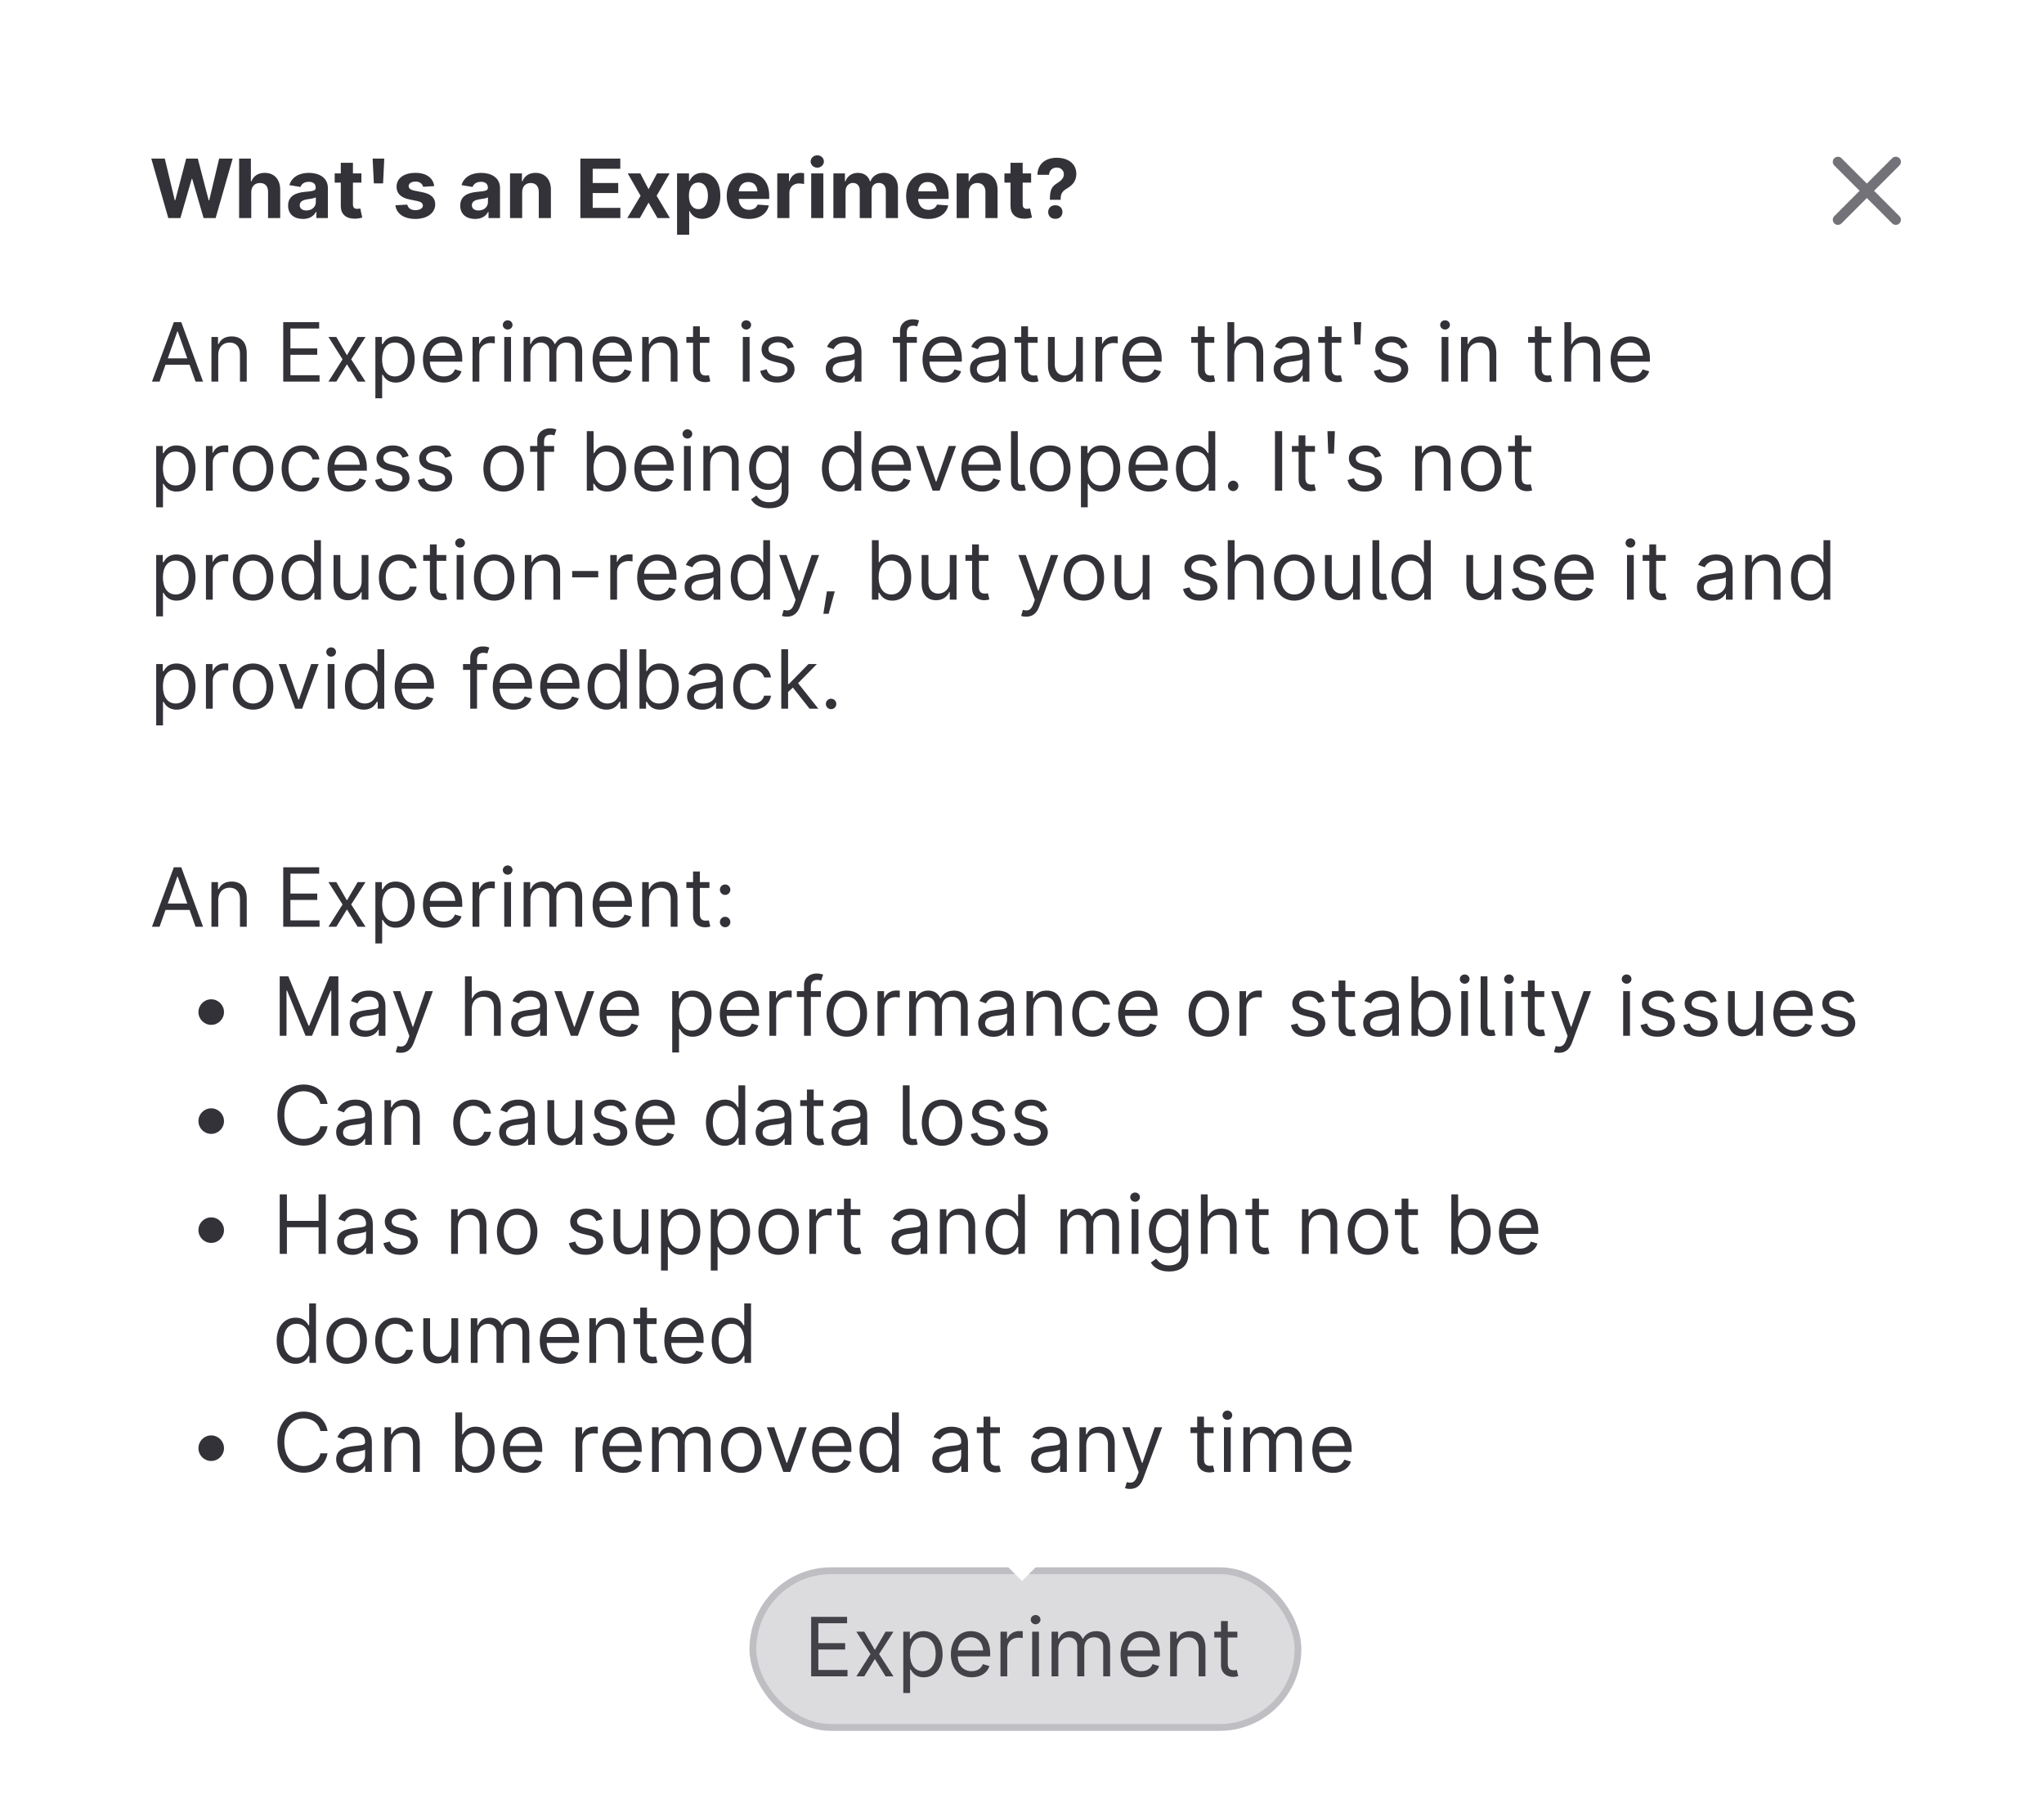<svg width="300" height="264" viewBox="0 0 300 264" fill="none" xmlns="http://www.w3.org/2000/svg">
<rect width="300" height="264" fill="white"/>
<rect x="110.5" y="230.5" width="80" height="23" rx="11.5" fill="#DCDCDE"/>
<path d="M119.055 246V237.27H124.328V238.207H120.109V241.125H124.047V242.062H120.109V245.062H124.387V246H119.055ZM126.848 239.449L128.406 242.133L129.977 239.449H131.137L129.027 242.73L131.137 246H129.977L128.406 243.457L126.848 246H125.688L127.762 242.73L125.688 239.449H126.848ZM132.578 248.449V239.449H133.539V240.492H133.656C133.879 240.152 134.271 239.367 135.555 239.367C137.207 239.367 138.344 240.68 138.344 242.742C138.344 244.822 137.207 246.141 135.566 246.141C134.307 246.141 133.879 245.35 133.656 244.992H133.574V248.449H132.578ZM135.438 245.238C136.691 245.238 137.336 244.125 137.336 242.73C137.336 241.348 136.709 240.27 135.438 240.27C134.207 240.27 133.562 241.26 133.562 242.73C133.562 244.213 134.225 245.238 135.438 245.238ZM142.621 246.141C140.729 246.141 139.562 244.787 139.562 242.777C139.562 240.768 140.717 239.367 142.492 239.367C143.857 239.367 145.328 240.205 145.328 242.637V243.07H140.277V242.203H144.783L144.32 242.531C144.32 241.219 143.699 240.27 142.492 240.27C141.285 240.27 140.57 241.271 140.57 242.355V242.93C140.57 244.418 141.396 245.238 142.621 245.238C143.406 245.238 143.998 244.893 144.25 244.207L145.223 244.488C144.918 245.473 143.945 246.141 142.621 246.141ZM146.84 246V239.449H147.801V240.445H147.871C148.111 239.795 148.797 239.355 149.582 239.355C149.729 239.355 149.992 239.361 150.109 239.367V240.387C150.039 240.375 149.764 240.328 149.488 240.328C148.539 240.328 147.836 240.973 147.836 241.863V246H146.84ZM151.492 246V239.449H152.488V246H151.492ZM151.996 238.359C151.604 238.359 151.281 238.055 151.281 237.68C151.281 237.305 151.604 237 151.996 237C152.389 237 152.711 237.305 152.711 237.68C152.711 238.055 152.389 238.359 151.996 238.359ZM154.34 246V239.449H155.301V240.48H155.395C155.664 239.777 156.297 239.367 157.152 239.367C158.008 239.367 158.576 239.777 158.898 240.48H158.969C159.309 239.801 159.994 239.367 160.926 239.367C162.098 239.367 162.93 240.082 162.93 241.617V246H161.922V241.617C161.922 240.65 161.307 240.27 160.586 240.27C159.672 240.27 159.145 240.896 159.145 241.734V246H158.113V241.512C158.113 240.773 157.586 240.27 156.824 240.27C156.039 240.27 155.336 240.949 155.336 241.91V246H154.34ZM167.523 246.141C165.631 246.141 164.465 244.787 164.465 242.777C164.465 240.768 165.619 239.367 167.395 239.367C168.76 239.367 170.23 240.205 170.23 242.637V243.07H165.18V242.203H169.686L169.223 242.531C169.223 241.219 168.602 240.27 167.395 240.27C166.188 240.27 165.473 241.271 165.473 242.355V242.93C165.473 244.418 166.299 245.238 167.523 245.238C168.309 245.238 168.9 244.893 169.152 244.207L170.125 244.488C169.82 245.473 168.848 246.141 167.523 246.141ZM172.738 242.062V246H171.742V239.449H172.703V240.48H172.797C173.102 239.812 173.717 239.367 174.707 239.367C176.025 239.367 176.922 240.17 176.922 241.84V246H175.926V241.91C175.926 240.885 175.352 240.27 174.42 240.27C173.453 240.27 172.738 240.92 172.738 242.062ZM181.609 239.449V240.305H178.223V239.449H181.609ZM179.207 237.891H180.203V244.125C180.203 244.805 180.473 245.109 181.082 245.109C181.217 245.109 181.352 245.098 181.527 245.062L181.738 245.965C181.551 246.035 181.264 246.082 180.988 246.082C179.934 246.082 179.207 245.396 179.207 244.395V237.891Z" fill="#434248"/>
<rect x="110.5" y="230.5" width="80" height="23" rx="11.5" stroke="#BFBFC3"/>
<g filter="url(#filter0_dd_2951_159792)">
<rect x="10" y="10" width="280" height="216" rx="4" fill="white" shape-rendering="crispEdges"/>
<path d="M24.701 30L22.205 21.27H24.186L25.65 27.381H25.727L27.326 21.27H29.031L30.625 27.393H30.707L32.166 21.27H34.147L31.65 30H29.881L28.211 24.246H28.141L26.477 30H24.701ZM36.877 26.215V30H35.096V21.27H36.824V24.609H36.9C37.205 23.842 37.861 23.367 38.857 23.367C40.223 23.367 41.125 24.299 41.125 25.834V30H39.344V26.15C39.344 25.33 38.916 24.855 38.154 24.855C37.404 24.855 36.877 25.354 36.877 26.215ZM44.465 30.129C43.211 30.129 42.285 29.467 42.285 28.172C42.285 26.713 43.457 26.279 44.752 26.156C45.889 26.051 46.34 25.998 46.34 25.57V25.547C46.34 24.996 45.977 24.68 45.326 24.68C44.664 24.68 44.242 25.002 44.102 25.436L42.473 25.166C42.801 24.035 43.85 23.367 45.332 23.367C46.756 23.367 48.121 24.012 48.121 25.588V30H46.434V29.092H46.375C46.059 29.701 45.438 30.129 44.465 30.129ZM44.969 28.887C45.783 28.887 46.352 28.354 46.352 27.662V26.959C46.135 27.105 45.467 27.199 45.074 27.252C44.424 27.352 43.99 27.598 43.99 28.119C43.99 28.623 44.4 28.887 44.969 28.887ZM53.043 23.449V24.803H49.123V23.449H53.043ZM50.02 21.891H51.801V27.99C51.801 28.441 51.988 28.646 52.428 28.646C52.568 28.646 52.756 28.617 52.879 28.588L53.166 29.93C52.773 30.041 52.416 30.094 52.053 30.094C50.758 30.094 50.02 29.414 50.02 28.236V21.891ZM54.871 24.914L54.69 21.27H56.4L56.225 24.914H54.871ZM63.73 25.307L62.102 25.412C62.008 24.99 61.633 24.645 60.988 24.645C60.42 24.645 59.98 24.908 59.98 25.295C59.98 25.623 60.203 25.846 60.812 25.975L61.996 26.209C63.262 26.461 63.877 27.035 63.877 27.979C63.877 29.268 62.67 30.129 60.982 30.129C59.26 30.129 58.205 29.361 58.029 28.125L59.775 28.025C59.893 28.559 60.326 28.84 60.982 28.84C61.627 28.84 62.066 28.559 62.066 28.166C62.066 27.826 61.797 27.615 61.223 27.498L60.092 27.264C58.815 27.006 58.205 26.379 58.205 25.406C58.205 24.146 59.301 23.367 60.965 23.367C62.6 23.367 63.566 24.117 63.73 25.307ZM69.731 30.129C68.477 30.129 67.551 29.467 67.551 28.172C67.551 26.713 68.723 26.279 70.018 26.156C71.154 26.051 71.606 25.998 71.606 25.57V25.547C71.606 24.996 71.242 24.68 70.592 24.68C69.93 24.68 69.508 25.002 69.367 25.436L67.738 25.166C68.066 24.035 69.115 23.367 70.598 23.367C72.022 23.367 73.387 24.012 73.387 25.588V30H71.699V29.092H71.641C71.324 29.701 70.703 30.129 69.731 30.129ZM70.234 28.887C71.049 28.887 71.617 28.354 71.617 27.662V26.959C71.4 27.105 70.732 27.199 70.34 27.252C69.689 27.352 69.256 27.598 69.256 28.119C69.256 28.623 69.666 28.887 70.234 28.887ZM76.639 26.215V30H74.857V23.449H76.609V24.609H76.674C76.973 23.848 77.623 23.367 78.602 23.367C79.961 23.367 80.857 24.305 80.857 25.834V30H79.076V26.15C79.076 25.342 78.631 24.855 77.898 24.855C77.154 24.855 76.639 25.354 76.639 26.215ZM85.182 30V21.27H91.041V22.77H86.992V24.855H90.736V26.326H86.992V28.506H91.053V30H85.182ZM93.982 23.449L95.189 25.764L96.438 23.449H98.277L96.373 26.73L98.324 30H96.496L95.189 27.732L93.912 30H92.066L94.018 26.73L92.131 23.449H93.982ZM99.373 32.449V23.449H101.125V24.557H101.207C101.447 24.029 101.969 23.367 103.076 23.367C104.518 23.367 105.725 24.498 105.725 26.736C105.725 28.922 104.564 30.111 103.064 30.111C101.998 30.111 101.459 29.49 101.207 28.957H101.154V32.449H99.373ZM102.508 28.688C103.416 28.688 103.902 27.879 103.902 26.73C103.902 25.588 103.422 24.791 102.508 24.791C101.617 24.791 101.113 25.547 101.113 26.73C101.113 27.908 101.623 28.688 102.508 28.688ZM109.902 30.129C107.893 30.129 106.662 28.834 106.662 26.76C106.662 24.738 107.898 23.367 109.814 23.367C111.537 23.367 112.896 24.463 112.896 26.695V27.188H107.383V26.08H112.029L111.197 26.373C111.197 25.359 110.734 24.703 109.832 24.703C108.924 24.703 108.42 25.383 108.42 26.297V27.082C108.42 28.16 109.023 28.793 109.932 28.793C110.541 28.793 111.004 28.529 111.191 28.025L112.838 28.148C112.58 29.35 111.508 30.129 109.902 30.129ZM114.08 30V23.449H115.803V24.598H115.873C116.113 23.789 116.717 23.367 117.449 23.367C117.631 23.367 117.859 23.391 118.018 23.426V25.008C117.854 24.961 117.514 24.92 117.256 24.92C116.453 24.92 115.861 25.477 115.861 26.285V30H114.08ZM119.061 30V23.449H120.842V30H119.061ZM119.951 22.605C119.418 22.605 118.979 22.201 118.979 21.697C118.979 21.193 119.418 20.789 119.951 20.789C120.484 20.789 120.924 21.193 120.924 21.697C120.924 22.201 120.484 22.605 119.951 22.605ZM122.318 30V23.449H124.012V24.609H124.088C124.363 23.842 125.031 23.367 125.916 23.367C126.812 23.367 127.475 23.854 127.686 24.609H127.756C128.025 23.859 128.77 23.367 129.73 23.367C130.943 23.367 131.793 24.176 131.793 25.6V30H130.012V25.945C130.012 25.207 129.572 24.844 128.986 24.844C128.318 24.844 127.92 25.312 127.92 25.992V30H126.186V25.898C126.186 25.26 125.781 24.844 125.184 24.844C124.568 24.844 124.1 25.336 124.1 26.068V30H122.318ZM136.234 30.129C134.225 30.129 132.994 28.834 132.994 26.76C132.994 24.738 134.23 23.367 136.146 23.367C137.869 23.367 139.229 24.463 139.229 26.695V27.188H133.715V26.08H138.361L137.529 26.373C137.529 25.359 137.066 24.703 136.164 24.703C135.256 24.703 134.752 25.383 134.752 26.297V27.082C134.752 28.16 135.355 28.793 136.264 28.793C136.873 28.793 137.336 28.529 137.523 28.025L139.17 28.148C138.912 29.35 137.84 30.129 136.234 30.129ZM142.193 26.215V30H140.412V23.449H142.164V24.609H142.229C142.527 23.848 143.178 23.367 144.156 23.367C145.516 23.367 146.412 24.305 146.412 25.834V30H144.631V26.15C144.631 25.342 144.186 24.855 143.453 24.855C142.709 24.855 142.193 25.354 142.193 26.215ZM151.34 23.449V24.803H147.42V23.449H151.34ZM148.316 21.891H150.098V27.99C150.098 28.441 150.285 28.646 150.725 28.646C150.865 28.646 151.053 28.617 151.176 28.588L151.463 29.93C151.07 30.041 150.713 30.094 150.35 30.094C149.055 30.094 148.316 29.414 148.316 28.236V21.891ZM154.094 27.316V27.176C154.094 25.682 154.498 25.295 155.219 24.844C155.74 24.51 156.145 24.135 156.145 23.572C156.145 22.975 155.676 22.588 155.09 22.588C154.527 22.588 154.006 22.951 153.971 23.66H152.266C152.289 21.973 153.555 21.152 155.096 21.152C156.783 21.152 157.973 22.031 157.973 23.514C157.973 24.516 157.457 25.143 156.66 25.617C155.986 26.021 155.676 26.338 155.676 27.176V27.316H154.094ZM154.891 30.111C154.27 30.111 153.842 29.713 153.842 29.115C153.842 28.523 154.27 28.119 154.891 28.119C155.506 28.119 155.939 28.523 155.939 29.115C155.939 29.713 155.506 30.111 154.891 30.111Z" fill="#333238"/>
<g style="mix-blend-mode:multiply">
<g clip-path="url(#clip0_2951_159792)">
<path fill-rule="evenodd" clip-rule="evenodd" d="M270.28 21.22C269.987 20.927 269.513 20.927 269.22 21.22C268.927 21.513 268.927 21.987 269.22 22.28L272.939 26L269.22 29.72C268.927 30.013 268.927 30.487 269.22 30.78C269.513 31.073 269.987 31.073 270.28 30.78L274 27.061L277.72 30.78C278.013 31.073 278.487 31.073 278.78 30.78C279.073 30.487 279.073 30.013 278.78 29.72L275.061 26L278.78 22.28C279.073 21.987 279.073 21.513 278.78 21.22C278.487 20.927 278.013 20.927 277.72 21.22L274 24.939L270.28 21.22Z" fill="#737278"/>
</g>
</g>
<path d="M23.418 54H22.305L25.516 45.27H26.605L29.805 54H28.703L26.09 46.652H26.02L23.418 54ZM23.828 50.59H28.293V51.527H23.828V50.59ZM32.031 50.062V54H31.035V47.449H31.996V48.48H32.09C32.395 47.812 33.01 47.367 34 47.367C35.318 47.367 36.215 48.17 36.215 49.84V54H35.219V49.91C35.219 48.885 34.645 48.27 33.713 48.27C32.746 48.27 32.031 48.92 32.031 50.062ZM41.57 54V45.27H46.844V46.207H42.625V49.125H46.562V50.062H42.625V53.062H46.902V54H41.57ZM49.363 47.449L50.922 50.133L52.492 47.449H53.652L51.543 50.73L53.652 54H52.492L50.922 51.457L49.363 54H48.203L50.277 50.73L48.203 47.449H49.363ZM55.094 56.449V47.449H56.055V48.492H56.172C56.395 48.152 56.787 47.367 58.07 47.367C59.723 47.367 60.859 48.68 60.859 50.742C60.859 52.822 59.723 54.141 58.082 54.141C56.822 54.141 56.395 53.35 56.172 52.992H56.09V56.449H55.094ZM57.953 53.238C59.207 53.238 59.852 52.125 59.852 50.73C59.852 49.348 59.225 48.27 57.953 48.27C56.723 48.27 56.078 49.26 56.078 50.73C56.078 52.213 56.74 53.238 57.953 53.238ZM65.137 54.141C63.244 54.141 62.078 52.787 62.078 50.777C62.078 48.768 63.232 47.367 65.008 47.367C66.373 47.367 67.844 48.205 67.844 50.637V51.07H62.793V50.203H67.299L66.836 50.531C66.836 49.219 66.215 48.27 65.008 48.27C63.801 48.27 63.086 49.272 63.086 50.355V50.93C63.086 52.418 63.912 53.238 65.137 53.238C65.922 53.238 66.514 52.893 66.766 52.207L67.738 52.488C67.434 53.473 66.461 54.141 65.137 54.141ZM69.356 54V47.449H70.316V48.445H70.387C70.627 47.795 71.312 47.355 72.098 47.355C72.244 47.355 72.508 47.361 72.625 47.367V48.387C72.555 48.375 72.279 48.328 72.004 48.328C71.055 48.328 70.352 48.973 70.352 49.863V54H69.356ZM74.008 54V47.449H75.004V54H74.008ZM74.512 46.359C74.119 46.359 73.797 46.055 73.797 45.68C73.797 45.305 74.119 45 74.512 45C74.904 45 75.227 45.305 75.227 45.68C75.227 46.055 74.904 46.359 74.512 46.359ZM76.856 54V47.449H77.816V48.48H77.91C78.18 47.777 78.812 47.367 79.668 47.367C80.523 47.367 81.092 47.777 81.414 48.48H81.484C81.824 47.801 82.51 47.367 83.441 47.367C84.613 47.367 85.445 48.082 85.445 49.617V54H84.438V49.617C84.438 48.65 83.822 48.27 83.102 48.27C82.188 48.27 81.66 48.897 81.66 49.734V54H80.629V49.512C80.629 48.773 80.102 48.27 79.34 48.27C78.555 48.27 77.852 48.949 77.852 49.91V54H76.856ZM90.039 54.141C88.147 54.141 86.981 52.787 86.981 50.777C86.981 48.768 88.135 47.367 89.91 47.367C91.275 47.367 92.746 48.205 92.746 50.637V51.07H87.695V50.203H92.201L91.738 50.531C91.738 49.219 91.117 48.27 89.91 48.27C88.703 48.27 87.988 49.272 87.988 50.355V50.93C87.988 52.418 88.814 53.238 90.039 53.238C90.824 53.238 91.416 52.893 91.668 52.207L92.641 52.488C92.336 53.473 91.363 54.141 90.039 54.141ZM95.254 50.062V54H94.258V47.449H95.219V48.48H95.312C95.617 47.812 96.232 47.367 97.223 47.367C98.541 47.367 99.438 48.17 99.438 49.84V54H98.441V49.91C98.441 48.885 97.867 48.27 96.936 48.27C95.969 48.27 95.254 48.92 95.254 50.062ZM104.125 47.449V48.305H100.738V47.449H104.125ZM101.723 45.891H102.719V52.125C102.719 52.805 102.988 53.109 103.598 53.109C103.732 53.109 103.867 53.098 104.043 53.062L104.254 53.965C104.066 54.035 103.779 54.082 103.504 54.082C102.449 54.082 101.723 53.397 101.723 52.395V45.891ZM109.023 54V47.449H110.02V54H109.023ZM109.527 46.359C109.135 46.359 108.812 46.055 108.812 45.68C108.812 45.305 109.135 45 109.527 45C109.92 45 110.242 45.305 110.242 45.68C110.242 46.055 109.92 46.359 109.527 46.359ZM116.5 48.926L115.598 49.172C115.422 48.727 115.064 48.234 114.18 48.234C113.383 48.234 112.785 48.65 112.785 49.207C112.785 49.711 113.137 49.98 113.91 50.168L114.883 50.402C116.049 50.684 116.617 51.264 116.617 52.172C116.617 53.303 115.586 54.141 114.062 54.141C112.727 54.141 111.812 53.543 111.578 52.43L112.527 52.195C112.709 52.898 113.225 53.25 114.051 53.25C114.982 53.25 115.586 52.787 115.586 52.23C115.586 51.773 115.27 51.463 114.613 51.305L113.523 51.047C112.316 50.76 111.777 50.162 111.777 49.266C111.777 48.152 112.803 47.367 114.18 47.367C115.48 47.367 116.189 47.994 116.5 48.926ZM123.438 54.152C122.189 54.152 121.199 53.42 121.199 52.137C121.199 50.643 122.529 50.373 123.742 50.215C124.938 50.062 125.441 50.103 125.441 49.617V49.582C125.441 48.744 124.973 48.258 124.047 48.258C123.092 48.258 122.564 48.768 122.348 49.242L121.387 48.902C121.902 47.713 123.027 47.367 124.012 47.367C124.85 47.367 126.438 47.607 126.438 49.688V54H125.453V53.109H125.383C125.178 53.537 124.58 54.152 123.438 54.152ZM123.59 53.25C124.785 53.25 125.441 52.447 125.441 51.633V50.707C125.271 50.912 124.117 51.035 123.695 51.082C122.91 51.188 122.207 51.428 122.207 52.195C122.207 52.893 122.787 53.25 123.59 53.25ZM134.57 47.449V48.305H131.043V47.449H134.57ZM132.098 54V46.547C132.098 45.428 133.006 44.859 133.938 44.859C134.436 44.859 134.746 44.965 134.898 45.035L134.605 45.902C134.506 45.867 134.336 45.797 134.043 45.797C133.381 45.797 133.094 46.143 133.094 46.793V54H132.098ZM138.461 54.141C136.568 54.141 135.402 52.787 135.402 50.777C135.402 48.768 136.557 47.367 138.332 47.367C139.697 47.367 141.168 48.205 141.168 50.637V51.07H136.117V50.203H140.623L140.16 50.531C140.16 49.219 139.539 48.27 138.332 48.27C137.125 48.27 136.41 49.272 136.41 50.355V50.93C136.41 52.418 137.236 53.238 138.461 53.238C139.246 53.238 139.838 52.893 140.09 52.207L141.062 52.488C140.758 53.473 139.785 54.141 138.461 54.141ZM144.602 54.152C143.354 54.152 142.363 53.42 142.363 52.137C142.363 50.643 143.693 50.373 144.906 50.215C146.102 50.062 146.605 50.103 146.605 49.617V49.582C146.605 48.744 146.137 48.258 145.211 48.258C144.256 48.258 143.729 48.768 143.512 49.242L142.551 48.902C143.066 47.713 144.191 47.367 145.176 47.367C146.014 47.367 147.602 47.607 147.602 49.688V54H146.617V53.109H146.547C146.342 53.537 145.744 54.152 144.602 54.152ZM144.754 53.25C145.949 53.25 146.605 52.447 146.605 51.633V50.707C146.436 50.912 145.281 51.035 144.859 51.082C144.074 51.188 143.371 51.428 143.371 52.195C143.371 52.893 143.951 53.25 144.754 53.25ZM152.289 47.449V48.305H148.902V47.449H152.289ZM149.887 45.891H150.883V52.125C150.883 52.805 151.152 53.109 151.762 53.109C151.896 53.109 152.031 53.098 152.207 53.062L152.418 53.965C152.23 54.035 151.943 54.082 151.668 54.082C150.613 54.082 149.887 53.397 149.887 52.395V45.891ZM157.938 51.328V47.449H158.934V54H157.938V52.887H157.867C157.557 53.555 156.912 54.088 155.922 54.082C154.691 54.088 153.812 53.285 153.812 51.609V47.449H154.809V51.551C154.809 52.5 155.412 53.115 156.25 53.109C156.994 53.115 157.938 52.553 157.938 51.328ZM160.785 54V47.449H161.746V48.445H161.816C162.057 47.795 162.742 47.355 163.527 47.355C163.674 47.355 163.938 47.361 164.055 47.367V48.387C163.984 48.375 163.709 48.328 163.434 48.328C162.484 48.328 161.781 48.973 161.781 49.863V54H160.785ZM167.793 54.141C165.9 54.141 164.734 52.787 164.734 50.777C164.734 48.768 165.889 47.367 167.664 47.367C169.029 47.367 170.5 48.205 170.5 50.637V51.07H165.449V50.203H169.955L169.492 50.531C169.492 49.219 168.871 48.27 167.664 48.27C166.457 48.27 165.742 49.272 165.742 50.355V50.93C165.742 52.418 166.568 53.238 167.793 53.238C168.578 53.238 169.17 52.893 169.422 52.207L170.395 52.488C170.09 53.473 169.117 54.141 167.793 54.141ZM178.223 47.449V48.305H174.836V47.449H178.223ZM175.82 45.891H176.816V52.125C176.816 52.805 177.086 53.109 177.695 53.109C177.83 53.109 177.965 53.098 178.141 53.062L178.352 53.965C178.164 54.035 177.877 54.082 177.602 54.082C176.547 54.082 175.82 53.397 175.82 52.395V45.891ZM181.152 50.062V54H180.156V45.27H181.152V48.48H181.246C181.551 47.801 182.137 47.367 183.168 47.367C184.504 47.367 185.406 48.158 185.406 49.84V54H184.41V49.91C184.41 48.855 183.859 48.27 182.875 48.27C181.885 48.27 181.152 48.92 181.152 50.062ZM189.18 54.152C187.932 54.152 186.941 53.42 186.941 52.137C186.941 50.643 188.271 50.373 189.484 50.215C190.68 50.062 191.184 50.103 191.184 49.617V49.582C191.184 48.744 190.715 48.258 189.789 48.258C188.834 48.258 188.307 48.768 188.09 49.242L187.129 48.902C187.645 47.713 188.77 47.367 189.754 47.367C190.592 47.367 192.18 47.607 192.18 49.688V54H191.195V53.109H191.125C190.92 53.537 190.322 54.152 189.18 54.152ZM189.332 53.25C190.527 53.25 191.184 52.447 191.184 51.633V50.707C191.014 50.912 189.859 51.035 189.438 51.082C188.652 51.188 187.949 51.428 187.949 52.195C187.949 52.893 188.529 53.25 189.332 53.25ZM196.867 47.449V48.305H193.48V47.449H196.867ZM194.465 45.891H195.461V52.125C195.461 52.805 195.73 53.109 196.34 53.109C196.475 53.109 196.609 53.098 196.785 53.062L196.996 53.965C196.809 54.035 196.521 54.082 196.246 54.082C195.191 54.082 194.465 53.397 194.465 52.395V45.891ZM198.818 48.562L198.695 45.27H199.785L199.662 48.562H198.818ZM206.57 48.926L205.668 49.172C205.492 48.727 205.135 48.234 204.25 48.234C203.453 48.234 202.855 48.65 202.855 49.207C202.855 49.711 203.207 49.98 203.98 50.168L204.953 50.402C206.119 50.684 206.688 51.264 206.688 52.172C206.688 53.303 205.656 54.141 204.133 54.141C202.797 54.141 201.883 53.543 201.648 52.43L202.598 52.195C202.779 52.898 203.295 53.25 204.121 53.25C205.053 53.25 205.656 52.787 205.656 52.23C205.656 51.773 205.34 51.463 204.684 51.305L203.594 51.047C202.387 50.76 201.848 50.162 201.848 49.266C201.848 48.152 202.873 47.367 204.25 47.367C205.551 47.367 206.26 47.994 206.57 48.926ZM211.586 54V47.449H212.582V54H211.586ZM212.09 46.359C211.697 46.359 211.375 46.055 211.375 45.68C211.375 45.305 211.697 45 212.09 45C212.482 45 212.805 45.305 212.805 45.68C212.805 46.055 212.482 46.359 212.09 46.359ZM215.43 50.062V54H214.434V47.449H215.395V48.48H215.488C215.793 47.812 216.408 47.367 217.398 47.367C218.717 47.367 219.613 48.17 219.613 49.84V54H218.617V49.91C218.617 48.885 218.043 48.27 217.111 48.27C216.145 48.27 215.43 48.92 215.43 50.062ZM227.676 47.449V48.305H224.289V47.449H227.676ZM225.273 45.891H226.27V52.125C226.27 52.805 226.539 53.109 227.148 53.109C227.283 53.109 227.418 53.098 227.594 53.062L227.805 53.965C227.617 54.035 227.33 54.082 227.055 54.082C226 54.082 225.273 53.397 225.273 52.395V45.891ZM230.605 50.062V54H229.609V45.27H230.605V48.48H230.699C231.004 47.801 231.59 47.367 232.621 47.367C233.957 47.367 234.859 48.158 234.859 49.84V54H233.863V49.91C233.863 48.855 233.312 48.27 232.328 48.27C231.338 48.27 230.605 48.92 230.605 50.062ZM239.453 54.141C237.561 54.141 236.395 52.787 236.395 50.777C236.395 48.768 237.549 47.367 239.324 47.367C240.689 47.367 242.16 48.205 242.16 50.637V51.07H237.109V50.203H241.615L241.152 50.531C241.152 49.219 240.531 48.27 239.324 48.27C238.117 48.27 237.402 49.272 237.402 50.355V50.93C237.402 52.418 238.229 53.238 239.453 53.238C240.238 53.238 240.83 52.893 241.082 52.207L242.055 52.488C241.75 53.473 240.777 54.141 239.453 54.141ZM22.926 72.449V63.449H23.887V64.492H24.004C24.227 64.152 24.619 63.367 25.902 63.367C27.555 63.367 28.691 64.68 28.691 66.742C28.691 68.822 27.555 70.141 25.914 70.141C24.654 70.141 24.227 69.35 24.004 68.992H23.922V72.449H22.926ZM25.785 69.238C27.039 69.238 27.684 68.125 27.684 66.731C27.684 65.348 27.057 64.269 25.785 64.269C24.555 64.269 23.91 65.26 23.91 66.731C23.91 68.213 24.572 69.238 25.785 69.238ZM30.227 70V63.449H31.188V64.445H31.258C31.498 63.795 32.184 63.355 32.969 63.355C33.115 63.355 33.379 63.361 33.496 63.367V64.387C33.426 64.375 33.15 64.328 32.875 64.328C31.926 64.328 31.223 64.973 31.223 65.863V70H30.227ZM37.141 70.141C35.371 70.141 34.176 68.787 34.176 66.766C34.176 64.715 35.371 63.367 37.141 63.367C38.916 63.367 40.117 64.715 40.117 66.766C40.117 68.787 38.916 70.141 37.141 70.141ZM37.141 69.238C38.494 69.238 39.109 68.072 39.109 66.766C39.109 65.447 38.494 64.269 37.141 64.269C35.799 64.269 35.184 65.447 35.184 66.766C35.184 68.072 35.799 69.238 37.141 69.238ZM44.301 70.141C42.467 70.141 41.336 68.723 41.336 66.766C41.336 64.768 42.514 63.367 44.289 63.367C45.672 63.367 46.709 64.188 46.879 65.418H45.871C45.719 64.82 45.191 64.269 44.301 64.269C43.129 64.269 42.344 65.242 42.344 66.731C42.344 68.242 43.111 69.238 44.301 69.238C45.092 69.238 45.69 68.805 45.871 68.09H46.879C46.709 69.25 45.754 70.141 44.301 70.141ZM51.133 70.141C49.24 70.141 48.074 68.787 48.074 66.777C48.074 64.768 49.228 63.367 51.004 63.367C52.369 63.367 53.84 64.205 53.84 66.637V67.07H48.789V66.203H53.295L52.832 66.531C52.832 65.219 52.211 64.269 51.004 64.269C49.797 64.269 49.082 65.272 49.082 66.356V66.93C49.082 68.418 49.908 69.238 51.133 69.238C51.918 69.238 52.51 68.893 52.762 68.207L53.734 68.488C53.43 69.473 52.457 70.141 51.133 70.141ZM59.98 64.926L59.078 65.172C58.902 64.727 58.545 64.234 57.66 64.234C56.863 64.234 56.266 64.65 56.266 65.207C56.266 65.711 56.617 65.981 57.391 66.168L58.363 66.402C59.529 66.684 60.098 67.264 60.098 68.172C60.098 69.303 59.066 70.141 57.543 70.141C56.207 70.141 55.293 69.543 55.059 68.43L56.008 68.195C56.19 68.898 56.705 69.25 57.531 69.25C58.463 69.25 59.066 68.787 59.066 68.231C59.066 67.773 58.75 67.463 58.094 67.305L57.004 67.047C55.797 66.76 55.258 66.162 55.258 65.266C55.258 64.152 56.283 63.367 57.66 63.367C58.961 63.367 59.67 63.994 59.98 64.926ZM66.25 64.926L65.348 65.172C65.172 64.727 64.814 64.234 63.93 64.234C63.133 64.234 62.535 64.65 62.535 65.207C62.535 65.711 62.887 65.981 63.66 66.168L64.633 66.402C65.799 66.684 66.367 67.264 66.367 68.172C66.367 69.303 65.336 70.141 63.812 70.141C62.477 70.141 61.562 69.543 61.328 68.43L62.277 68.195C62.459 68.898 62.975 69.25 63.801 69.25C64.732 69.25 65.336 68.787 65.336 68.231C65.336 67.773 65.019 67.463 64.363 67.305L63.273 67.047C62.066 66.76 61.527 66.162 61.527 65.266C61.527 64.152 62.553 63.367 63.93 63.367C65.231 63.367 65.939 63.994 66.25 64.926ZM73.914 70.141C72.144 70.141 70.949 68.787 70.949 66.766C70.949 64.715 72.144 63.367 73.914 63.367C75.689 63.367 76.891 64.715 76.891 66.766C76.891 68.787 75.689 70.141 73.914 70.141ZM73.914 69.238C75.268 69.238 75.883 68.072 75.883 66.766C75.883 65.447 75.268 64.269 73.914 64.269C72.572 64.269 71.957 65.447 71.957 66.766C71.957 68.072 72.572 69.238 73.914 69.238ZM81.332 63.449V64.305H77.805V63.449H81.332ZM78.859 70V62.547C78.859 61.428 79.768 60.859 80.699 60.859C81.197 60.859 81.508 60.965 81.66 61.035L81.367 61.902C81.268 61.867 81.098 61.797 80.805 61.797C80.143 61.797 79.856 62.143 79.856 62.793V70H78.859ZM89.113 70.141C87.853 70.141 87.426 69.35 87.203 68.992H87.086V70H86.125V61.27H87.121V64.492H87.203C87.426 64.152 87.818 63.367 89.102 63.367C90.754 63.367 91.891 64.68 91.891 66.742C91.891 68.822 90.754 70.141 89.113 70.141ZM88.984 69.238C90.238 69.238 90.883 68.125 90.883 66.731C90.883 65.348 90.256 64.269 88.984 64.269C87.754 64.269 87.109 65.26 87.109 66.731C87.109 68.213 87.772 69.238 88.984 69.238ZM96.168 70.141C94.275 70.141 93.109 68.787 93.109 66.777C93.109 64.768 94.264 63.367 96.039 63.367C97.404 63.367 98.875 64.205 98.875 66.637V67.07H93.824V66.203H98.33L97.867 66.531C97.867 65.219 97.246 64.269 96.039 64.269C94.832 64.269 94.117 65.272 94.117 66.356V66.93C94.117 68.418 94.943 69.238 96.168 69.238C96.953 69.238 97.545 68.893 97.797 68.207L98.769 68.488C98.465 69.473 97.492 70.141 96.168 70.141ZM100.387 70V63.449H101.383V70H100.387ZM100.891 62.359C100.498 62.359 100.176 62.055 100.176 61.68C100.176 61.305 100.498 61 100.891 61C101.283 61 101.605 61.305 101.605 61.68C101.605 62.055 101.283 62.359 100.891 62.359ZM104.23 66.062V70H103.234V63.449H104.195V64.481H104.289C104.594 63.812 105.209 63.367 106.199 63.367C107.518 63.367 108.414 64.17 108.414 65.84V70H107.418V65.91C107.418 64.885 106.844 64.269 105.912 64.269C104.945 64.269 104.23 64.92 104.23 66.062ZM112.902 72.59C111.443 72.59 110.635 71.963 110.23 71.277L111.027 70.715C111.297 71.078 111.713 71.699 112.902 71.699C113.957 71.699 114.73 71.213 114.73 70.117V68.793H114.637C114.42 69.15 114.01 69.894 112.727 69.894C111.145 69.894 109.949 68.74 109.949 66.695C109.949 64.68 111.098 63.367 112.75 63.367C114.027 63.367 114.438 64.152 114.66 64.492H114.766V63.449H115.727V70.188C115.727 71.875 114.473 72.59 112.902 72.59ZM112.867 68.992C114.08 68.992 114.742 68.125 114.742 66.672C114.742 65.26 114.098 64.269 112.867 64.269C111.59 64.269 110.957 65.348 110.957 66.672C110.957 68.037 111.607 68.992 112.867 68.992ZM123.414 70.141C121.773 70.141 120.637 68.822 120.637 66.742C120.637 64.68 121.773 63.367 123.426 63.367C124.709 63.367 125.102 64.152 125.324 64.492H125.406V61.27H126.402V70H125.441V68.992H125.324C125.102 69.35 124.674 70.141 123.414 70.141ZM123.543 69.238C124.756 69.238 125.418 68.213 125.418 66.731C125.418 65.26 124.773 64.269 123.543 64.269C122.271 64.269 121.645 65.348 121.645 66.731C121.645 68.125 122.289 69.238 123.543 69.238ZM130.996 70.141C129.104 70.141 127.938 68.787 127.938 66.777C127.938 64.768 129.092 63.367 130.867 63.367C132.232 63.367 133.703 64.205 133.703 66.637V67.07H128.652V66.203H133.158L132.695 66.531C132.695 65.219 132.074 64.269 130.867 64.269C129.66 64.269 128.945 65.272 128.945 66.356V66.93C128.945 68.418 129.771 69.238 130.996 69.238C131.781 69.238 132.373 68.893 132.625 68.207L133.598 68.488C133.293 69.473 132.32 70.141 130.996 70.141ZM140.324 63.449L137.91 70H136.879L134.465 63.449H135.555L137.359 68.676H137.43L139.234 63.449H140.324ZM144.168 70.141C142.275 70.141 141.109 68.787 141.109 66.777C141.109 64.768 142.264 63.367 144.039 63.367C145.404 63.367 146.875 64.205 146.875 66.637V67.07H141.824V66.203H146.33L145.867 66.531C145.867 65.219 145.246 64.269 144.039 64.269C142.832 64.269 142.117 65.272 142.117 66.356V66.93C142.117 68.418 142.943 69.238 144.168 69.238C144.953 69.238 145.545 68.893 145.797 68.207L146.77 68.488C146.465 69.473 145.492 70.141 144.168 70.141ZM149.816 70.047C148.861 70.047 148.387 69.502 148.387 68.57V61.27H149.383V68.301C149.383 68.928 149.488 69.144 149.934 69.144C150.162 69.144 150.262 69.127 150.361 69.098L150.566 69.953C150.391 70 150.104 70.047 149.816 70.047ZM154.141 70.141C152.371 70.141 151.176 68.787 151.176 66.766C151.176 64.715 152.371 63.367 154.141 63.367C155.916 63.367 157.117 64.715 157.117 66.766C157.117 68.787 155.916 70.141 154.141 70.141ZM154.141 69.238C155.494 69.238 156.109 68.072 156.109 66.766C156.109 65.447 155.494 64.269 154.141 64.269C152.799 64.269 152.184 65.447 152.184 66.766C152.184 68.072 152.799 69.238 154.141 69.238ZM158.652 72.449V63.449H159.613V64.492H159.73C159.953 64.152 160.346 63.367 161.629 63.367C163.281 63.367 164.418 64.68 164.418 66.742C164.418 68.822 163.281 70.141 161.641 70.141C160.381 70.141 159.953 69.35 159.73 68.992H159.648V72.449H158.652ZM161.512 69.238C162.766 69.238 163.41 68.125 163.41 66.731C163.41 65.348 162.783 64.269 161.512 64.269C160.281 64.269 159.637 65.26 159.637 66.731C159.637 68.213 160.299 69.238 161.512 69.238ZM168.695 70.141C166.803 70.141 165.637 68.787 165.637 66.777C165.637 64.768 166.791 63.367 168.566 63.367C169.932 63.367 171.402 64.205 171.402 66.637V67.07H166.352V66.203H170.857L170.395 66.531C170.395 65.219 169.773 64.269 168.566 64.269C167.359 64.269 166.645 65.272 166.645 66.356V66.93C166.645 68.418 167.471 69.238 168.695 69.238C169.48 69.238 170.072 68.893 170.324 68.207L171.297 68.488C170.992 69.473 170.02 70.141 168.695 70.141ZM175.375 70.141C173.734 70.141 172.598 68.822 172.598 66.742C172.598 64.68 173.734 63.367 175.387 63.367C176.67 63.367 177.062 64.152 177.285 64.492H177.367V61.27H178.363V70H177.402V68.992H177.285C177.062 69.35 176.635 70.141 175.375 70.141ZM175.504 69.238C176.717 69.238 177.379 68.213 177.379 66.731C177.379 65.26 176.734 64.269 175.504 64.269C174.232 64.269 173.605 65.348 173.605 66.731C173.605 68.125 174.25 69.238 175.504 69.238ZM180.994 70.07C180.572 70.07 180.227 69.725 180.227 69.303C180.227 68.881 180.572 68.535 180.994 68.535C181.416 68.535 181.762 68.881 181.762 69.303C181.762 69.725 181.416 70.07 180.994 70.07ZM188.184 61.27V70H187.129V61.27H188.184ZM193 63.449V64.305H189.613V63.449H193ZM190.598 61.891H191.594V68.125C191.594 68.805 191.863 69.109 192.473 69.109C192.607 69.109 192.742 69.098 192.918 69.062L193.129 69.965C192.941 70.035 192.654 70.082 192.379 70.082C191.324 70.082 190.598 69.397 190.598 68.394V61.891ZM194.951 64.562L194.828 61.27H195.918L195.795 64.562H194.951ZM202.703 64.926L201.801 65.172C201.625 64.727 201.268 64.234 200.383 64.234C199.586 64.234 198.988 64.65 198.988 65.207C198.988 65.711 199.34 65.981 200.113 66.168L201.086 66.402C202.252 66.684 202.82 67.264 202.82 68.172C202.82 69.303 201.789 70.141 200.266 70.141C198.93 70.141 198.016 69.543 197.781 68.43L198.73 68.195C198.912 68.898 199.428 69.25 200.254 69.25C201.186 69.25 201.789 68.787 201.789 68.231C201.789 67.773 201.473 67.463 200.816 67.305L199.727 67.047C198.52 66.76 197.98 66.162 197.98 65.266C197.98 64.152 199.006 63.367 200.383 63.367C201.684 63.367 202.393 63.994 202.703 64.926ZM208.715 66.062V70H207.719V63.449H208.68V64.481H208.773C209.078 63.812 209.693 63.367 210.684 63.367C212.002 63.367 212.898 64.17 212.898 65.84V70H211.902V65.91C211.902 64.885 211.328 64.269 210.396 64.269C209.43 64.269 208.715 64.92 208.715 66.062ZM217.398 70.141C215.629 70.141 214.434 68.787 214.434 66.766C214.434 64.715 215.629 63.367 217.398 63.367C219.174 63.367 220.375 64.715 220.375 66.766C220.375 68.787 219.174 70.141 217.398 70.141ZM217.398 69.238C218.752 69.238 219.367 68.072 219.367 66.766C219.367 65.447 218.752 64.269 217.398 64.269C216.057 64.269 215.441 65.447 215.441 66.766C215.441 68.072 216.057 69.238 217.398 69.238ZM224.746 63.449V64.305H221.359V63.449H224.746ZM222.344 61.891H223.34V68.125C223.34 68.805 223.609 69.109 224.219 69.109C224.354 69.109 224.488 69.098 224.664 69.062L224.875 69.965C224.688 70.035 224.4 70.082 224.125 70.082C223.07 70.082 222.344 69.397 222.344 68.394V61.891ZM22.926 88.449V79.449H23.887V80.492H24.004C24.227 80.152 24.619 79.367 25.902 79.367C27.555 79.367 28.691 80.68 28.691 82.742C28.691 84.822 27.555 86.141 25.914 86.141C24.654 86.141 24.227 85.35 24.004 84.992H23.922V88.449H22.926ZM25.785 85.238C27.039 85.238 27.684 84.125 27.684 82.731C27.684 81.348 27.057 80.269 25.785 80.269C24.555 80.269 23.91 81.26 23.91 82.731C23.91 84.213 24.572 85.238 25.785 85.238ZM30.227 86V79.449H31.188V80.445H31.258C31.498 79.795 32.184 79.356 32.969 79.356C33.115 79.356 33.379 79.361 33.496 79.367V80.387C33.426 80.375 33.15 80.328 32.875 80.328C31.926 80.328 31.223 80.973 31.223 81.863V86H30.227ZM37.141 86.141C35.371 86.141 34.176 84.787 34.176 82.766C34.176 80.715 35.371 79.367 37.141 79.367C38.916 79.367 40.117 80.715 40.117 82.766C40.117 84.787 38.916 86.141 37.141 86.141ZM37.141 85.238C38.494 85.238 39.109 84.072 39.109 82.766C39.109 81.447 38.494 80.269 37.141 80.269C35.799 80.269 35.184 81.447 35.184 82.766C35.184 84.072 35.799 85.238 37.141 85.238ZM44.113 86.141C42.473 86.141 41.336 84.822 41.336 82.742C41.336 80.68 42.473 79.367 44.125 79.367C45.408 79.367 45.801 80.152 46.023 80.492H46.105V77.269H47.102V86H46.141V84.992H46.023C45.801 85.35 45.373 86.141 44.113 86.141ZM44.242 85.238C45.455 85.238 46.117 84.213 46.117 82.731C46.117 81.26 45.473 80.269 44.242 80.269C42.971 80.269 42.344 81.348 42.344 82.731C42.344 84.125 42.988 85.238 44.242 85.238ZM53.078 83.328V79.449H54.074V86H53.078V84.887H53.008C52.697 85.555 52.053 86.088 51.062 86.082C49.832 86.088 48.953 85.285 48.953 83.609V79.449H49.949V83.551C49.949 84.5 50.553 85.115 51.391 85.109C52.135 85.115 53.078 84.553 53.078 83.328ZM58.574 86.141C56.74 86.141 55.609 84.723 55.609 82.766C55.609 80.768 56.787 79.367 58.562 79.367C59.945 79.367 60.982 80.188 61.152 81.418H60.145C59.992 80.82 59.465 80.269 58.574 80.269C57.402 80.269 56.617 81.242 56.617 82.731C56.617 84.242 57.385 85.238 58.574 85.238C59.365 85.238 59.963 84.805 60.145 84.09H61.152C60.982 85.25 60.027 86.141 58.574 86.141ZM65.5 79.449V80.305H62.113V79.449H65.5ZM63.098 77.891H64.094V84.125C64.094 84.805 64.363 85.109 64.973 85.109C65.107 85.109 65.242 85.098 65.418 85.062L65.629 85.965C65.441 86.035 65.154 86.082 64.879 86.082C63.824 86.082 63.098 85.397 63.098 84.394V77.891ZM67.023 86V79.449H68.019V86H67.023ZM67.527 78.359C67.135 78.359 66.812 78.055 66.812 77.68C66.812 77.305 67.135 77 67.527 77C67.92 77 68.242 77.305 68.242 77.68C68.242 78.055 67.92 78.359 67.527 78.359ZM72.519 86.141C70.75 86.141 69.555 84.787 69.555 82.766C69.555 80.715 70.75 79.367 72.519 79.367C74.295 79.367 75.496 80.715 75.496 82.766C75.496 84.787 74.295 86.141 72.519 86.141ZM72.519 85.238C73.873 85.238 74.488 84.072 74.488 82.766C74.488 81.447 73.873 80.269 72.519 80.269C71.178 80.269 70.562 81.447 70.562 82.766C70.562 84.072 71.178 85.238 72.519 85.238ZM78.027 82.062V86H77.031V79.449H77.992V80.481H78.086C78.391 79.812 79.006 79.367 79.996 79.367C81.314 79.367 82.211 80.17 82.211 81.84V86H81.215V81.91C81.215 80.885 80.641 80.269 79.709 80.269C78.742 80.269 78.027 80.92 78.027 82.062ZM87.801 81.793V82.731H83.981V81.793H87.801ZM89.57 86V79.449H90.531V80.445H90.602C90.842 79.795 91.527 79.356 92.312 79.356C92.459 79.356 92.723 79.361 92.84 79.367V80.387C92.769 80.375 92.494 80.328 92.219 80.328C91.269 80.328 90.566 80.973 90.566 81.863V86H89.57ZM96.578 86.141C94.686 86.141 93.519 84.787 93.519 82.777C93.519 80.768 94.674 79.367 96.449 79.367C97.814 79.367 99.285 80.205 99.285 82.637V83.07H94.234V82.203H98.74L98.277 82.531C98.277 81.219 97.656 80.269 96.449 80.269C95.242 80.269 94.527 81.272 94.527 82.356V82.93C94.527 84.418 95.353 85.238 96.578 85.238C97.363 85.238 97.955 84.893 98.207 84.207L99.18 84.488C98.875 85.473 97.902 86.141 96.578 86.141ZM102.719 86.152C101.471 86.152 100.48 85.42 100.48 84.137C100.48 82.643 101.811 82.373 103.023 82.215C104.219 82.062 104.723 82.103 104.723 81.617V81.582C104.723 80.744 104.254 80.258 103.328 80.258C102.373 80.258 101.846 80.768 101.629 81.242L100.668 80.902C101.184 79.713 102.309 79.367 103.293 79.367C104.131 79.367 105.719 79.607 105.719 81.688V86H104.734V85.109H104.664C104.459 85.537 103.861 86.152 102.719 86.152ZM102.871 85.25C104.066 85.25 104.723 84.447 104.723 83.633V82.707C104.553 82.912 103.398 83.035 102.977 83.082C102.191 83.188 101.488 83.428 101.488 84.195C101.488 84.893 102.068 85.25 102.871 85.25ZM110.031 86.141C108.391 86.141 107.254 84.822 107.254 82.742C107.254 80.68 108.391 79.367 110.043 79.367C111.326 79.367 111.719 80.152 111.941 80.492H112.023V77.269H113.02V86H112.059V84.992H111.941C111.719 85.35 111.291 86.141 110.031 86.141ZM110.16 85.238C111.373 85.238 112.035 84.213 112.035 82.731C112.035 81.26 111.391 80.269 110.16 80.269C108.889 80.269 108.262 81.348 108.262 82.731C108.262 84.125 108.906 85.238 110.16 85.238ZM115.504 88.496C115.158 88.496 114.871 88.432 114.766 88.379L115.023 87.5L115.123 87.523C115.797 87.682 116.236 87.535 116.57 86.598L116.77 86.035L114.355 79.449H115.445L117.25 84.676H117.32L119.125 79.449H120.215L117.426 86.996C117.045 88.022 116.412 88.496 115.504 88.496ZM120.848 88.074L121.363 84.781H122.523L121.621 88.074H120.848ZM130.961 86.141C129.701 86.141 129.273 85.35 129.051 84.992H128.934V86H127.973V77.269H128.969V80.492H129.051C129.273 80.152 129.666 79.367 130.949 79.367C132.602 79.367 133.738 80.68 133.738 82.742C133.738 84.822 132.602 86.141 130.961 86.141ZM130.832 85.238C132.086 85.238 132.73 84.125 132.73 82.731C132.73 81.348 132.104 80.269 130.832 80.269C129.602 80.269 128.957 81.26 128.957 82.731C128.957 84.213 129.619 85.238 130.832 85.238ZM139.398 83.328V79.449H140.395V86H139.398V84.887H139.328C139.018 85.555 138.373 86.088 137.383 86.082C136.152 86.088 135.273 85.285 135.273 83.609V79.449H136.27V83.551C136.27 84.5 136.873 85.115 137.711 85.109C138.455 85.115 139.398 84.553 139.398 83.328ZM145.082 79.449V80.305H141.695V79.449H145.082ZM142.68 77.891H143.676V84.125C143.676 84.805 143.945 85.109 144.555 85.109C144.689 85.109 144.824 85.098 145 85.062L145.211 85.965C145.023 86.035 144.736 86.082 144.461 86.082C143.406 86.082 142.68 85.397 142.68 84.394V77.891ZM150.613 88.496C150.268 88.496 149.98 88.432 149.875 88.379L150.133 87.5L150.232 87.523C150.906 87.682 151.346 87.535 151.68 86.598L151.879 86.035L149.465 79.449H150.555L152.359 84.676H152.43L154.234 79.449H155.324L152.535 86.996C152.154 88.022 151.521 88.496 150.613 88.496ZM159.074 86.141C157.305 86.141 156.109 84.787 156.109 82.766C156.109 80.715 157.305 79.367 159.074 79.367C160.85 79.367 162.051 80.715 162.051 82.766C162.051 84.787 160.85 86.141 159.074 86.141ZM159.074 85.238C160.428 85.238 161.043 84.072 161.043 82.766C161.043 81.447 160.428 80.269 159.074 80.269C157.732 80.269 157.117 81.447 157.117 82.766C157.117 84.072 157.732 85.238 159.074 85.238ZM167.711 83.328V79.449H168.707V86H167.711V84.887H167.641C167.33 85.555 166.686 86.088 165.695 86.082C164.465 86.088 163.586 85.285 163.586 83.609V79.449H164.582V83.551C164.582 84.5 165.186 85.115 166.023 85.109C166.768 85.115 167.711 84.553 167.711 83.328ZM178.562 80.926L177.66 81.172C177.484 80.727 177.127 80.234 176.242 80.234C175.445 80.234 174.848 80.65 174.848 81.207C174.848 81.711 175.199 81.981 175.973 82.168L176.945 82.402C178.111 82.684 178.68 83.264 178.68 84.172C178.68 85.303 177.648 86.141 176.125 86.141C174.789 86.141 173.875 85.543 173.641 84.43L174.59 84.195C174.771 84.898 175.287 85.25 176.113 85.25C177.045 85.25 177.648 84.787 177.648 84.231C177.648 83.773 177.332 83.463 176.676 83.305L175.586 83.047C174.379 82.76 173.84 82.162 173.84 81.266C173.84 80.152 174.865 79.367 176.242 79.367C177.543 79.367 178.252 79.994 178.562 80.926ZM181.199 82.062V86H180.203V77.269H181.199V80.481H181.293C181.598 79.801 182.184 79.367 183.215 79.367C184.551 79.367 185.453 80.158 185.453 81.84V86H184.457V81.91C184.457 80.856 183.906 80.269 182.922 80.269C181.932 80.269 181.199 80.92 181.199 82.062ZM189.953 86.141C188.184 86.141 186.988 84.787 186.988 82.766C186.988 80.715 188.184 79.367 189.953 79.367C191.729 79.367 192.93 80.715 192.93 82.766C192.93 84.787 191.729 86.141 189.953 86.141ZM189.953 85.238C191.307 85.238 191.922 84.072 191.922 82.766C191.922 81.447 191.307 80.269 189.953 80.269C188.611 80.269 187.996 81.447 187.996 82.766C187.996 84.072 188.611 85.238 189.953 85.238ZM198.59 83.328V79.449H199.586V86H198.59V84.887H198.52C198.209 85.555 197.564 86.088 196.574 86.082C195.344 86.088 194.465 85.285 194.465 83.609V79.449H195.461V83.551C195.461 84.5 196.064 85.115 196.902 85.109C197.646 85.115 198.59 84.553 198.59 83.328ZM202.867 86.047C201.912 86.047 201.438 85.502 201.438 84.57V77.269H202.434V84.301C202.434 84.928 202.539 85.144 202.984 85.144C203.213 85.144 203.312 85.127 203.412 85.098L203.617 85.953C203.441 86 203.154 86.047 202.867 86.047ZM207.004 86.141C205.363 86.141 204.227 84.822 204.227 82.742C204.227 80.68 205.363 79.367 207.016 79.367C208.299 79.367 208.691 80.152 208.914 80.492H208.996V77.269H209.992V86H209.031V84.992H208.914C208.691 85.35 208.264 86.141 207.004 86.141ZM207.133 85.238C208.346 85.238 209.008 84.213 209.008 82.731C209.008 81.26 208.363 80.269 207.133 80.269C205.861 80.269 205.234 81.348 205.234 82.731C205.234 84.125 205.879 85.238 207.133 85.238ZM219.344 83.328V79.449H220.34V86H219.344V84.887H219.273C218.963 85.555 218.318 86.088 217.328 86.082C216.098 86.088 215.219 85.285 215.219 83.609V79.449H216.215V83.551C216.215 84.5 216.818 85.115 217.656 85.109C218.4 85.115 219.344 84.553 219.344 83.328ZM226.82 80.926L225.918 81.172C225.742 80.727 225.385 80.234 224.5 80.234C223.703 80.234 223.105 80.65 223.105 81.207C223.105 81.711 223.457 81.981 224.23 82.168L225.203 82.402C226.369 82.684 226.938 83.264 226.938 84.172C226.938 85.303 225.906 86.141 224.383 86.141C223.047 86.141 222.133 85.543 221.898 84.43L222.848 84.195C223.029 84.898 223.545 85.25 224.371 85.25C225.303 85.25 225.906 84.787 225.906 84.231C225.906 83.773 225.59 83.463 224.934 83.305L223.844 83.047C222.637 82.76 222.098 82.162 222.098 81.266C222.098 80.152 223.123 79.367 224.5 79.367C225.801 79.367 226.51 79.994 226.82 80.926ZM231.203 86.141C229.311 86.141 228.145 84.787 228.145 82.777C228.145 80.768 229.299 79.367 231.074 79.367C232.439 79.367 233.91 80.205 233.91 82.637V83.07H228.859V82.203H233.365L232.902 82.531C232.902 81.219 232.281 80.269 231.074 80.269C229.867 80.269 229.152 81.272 229.152 82.356V82.93C229.152 84.418 229.979 85.238 231.203 85.238C231.988 85.238 232.58 84.893 232.832 84.207L233.805 84.488C233.5 85.473 232.527 86.141 231.203 86.141ZM238.797 86V79.449H239.793V86H238.797ZM239.301 78.359C238.908 78.359 238.586 78.055 238.586 77.68C238.586 77.305 238.908 77 239.301 77C239.693 77 240.016 77.305 240.016 77.68C240.016 78.055 239.693 78.359 239.301 78.359ZM244.48 79.449V80.305H241.094V79.449H244.48ZM242.078 77.891H243.074V84.125C243.074 84.805 243.344 85.109 243.953 85.109C244.088 85.109 244.223 85.098 244.398 85.062L244.609 85.965C244.422 86.035 244.135 86.082 243.859 86.082C242.805 86.082 242.078 85.397 242.078 84.394V77.891ZM251.301 86.152C250.053 86.152 249.062 85.42 249.062 84.137C249.062 82.643 250.393 82.373 251.605 82.215C252.801 82.062 253.305 82.103 253.305 81.617V81.582C253.305 80.744 252.836 80.258 251.91 80.258C250.955 80.258 250.428 80.768 250.211 81.242L249.25 80.902C249.766 79.713 250.891 79.367 251.875 79.367C252.713 79.367 254.301 79.607 254.301 81.688V86H253.316V85.109H253.246C253.041 85.537 252.443 86.152 251.301 86.152ZM251.453 85.25C252.648 85.25 253.305 84.447 253.305 83.633V82.707C253.135 82.912 251.98 83.035 251.559 83.082C250.773 83.188 250.07 83.428 250.07 84.195C250.07 84.893 250.65 85.25 251.453 85.25ZM257.148 82.062V86H256.152V79.449H257.113V80.481H257.207C257.512 79.812 258.127 79.367 259.117 79.367C260.436 79.367 261.332 80.17 261.332 81.84V86H260.336V81.91C260.336 80.885 259.762 80.269 258.83 80.269C257.863 80.269 257.148 80.92 257.148 82.062ZM265.645 86.141C264.004 86.141 262.867 84.822 262.867 82.742C262.867 80.68 264.004 79.367 265.656 79.367C266.939 79.367 267.332 80.152 267.555 80.492H267.637V77.269H268.633V86H267.672V84.992H267.555C267.332 85.35 266.904 86.141 265.645 86.141ZM265.773 85.238C266.986 85.238 267.648 84.213 267.648 82.731C267.648 81.26 267.004 80.269 265.773 80.269C264.502 80.269 263.875 81.348 263.875 82.731C263.875 84.125 264.52 85.238 265.773 85.238ZM22.926 104.449V95.449H23.887V96.492H24.004C24.227 96.152 24.619 95.367 25.902 95.367C27.555 95.367 28.691 96.68 28.691 98.742C28.691 100.822 27.555 102.141 25.914 102.141C24.654 102.141 24.227 101.35 24.004 100.992H23.922V104.449H22.926ZM25.785 101.238C27.039 101.238 27.684 100.125 27.684 98.731C27.684 97.348 27.057 96.269 25.785 96.269C24.555 96.269 23.91 97.26 23.91 98.731C23.91 100.213 24.572 101.238 25.785 101.238ZM30.227 102V95.449H31.188V96.445H31.258C31.498 95.795 32.184 95.356 32.969 95.356C33.115 95.356 33.379 95.361 33.496 95.367V96.387C33.426 96.375 33.15 96.328 32.875 96.328C31.926 96.328 31.223 96.973 31.223 97.863V102H30.227ZM37.141 102.141C35.371 102.141 34.176 100.787 34.176 98.766C34.176 96.715 35.371 95.367 37.141 95.367C38.916 95.367 40.117 96.715 40.117 98.766C40.117 100.787 38.916 102.141 37.141 102.141ZM37.141 101.238C38.494 101.238 39.109 100.072 39.109 98.766C39.109 97.447 38.494 96.269 37.141 96.269C35.799 96.269 35.184 97.447 35.184 98.766C35.184 100.072 35.799 101.238 37.141 101.238ZM46.762 95.449L44.348 102H43.316L40.902 95.449H41.992L43.797 100.676H43.867L45.672 95.449H46.762ZM48.098 102V95.449H49.094V102H48.098ZM48.602 94.359C48.209 94.359 47.887 94.055 47.887 93.68C47.887 93.305 48.209 93 48.602 93C48.994 93 49.316 93.305 49.316 93.68C49.316 94.055 48.994 94.359 48.602 94.359ZM53.406 102.141C51.766 102.141 50.629 100.822 50.629 98.742C50.629 96.68 51.766 95.367 53.418 95.367C54.701 95.367 55.094 96.152 55.316 96.492H55.398V93.269H56.395V102H55.434V100.992H55.316C55.094 101.35 54.666 102.141 53.406 102.141ZM53.535 101.238C54.748 101.238 55.41 100.213 55.41 98.731C55.41 97.26 54.766 96.269 53.535 96.269C52.264 96.269 51.637 97.348 51.637 98.731C51.637 100.125 52.281 101.238 53.535 101.238ZM60.988 102.141C59.096 102.141 57.93 100.787 57.93 98.777C57.93 96.768 59.084 95.367 60.859 95.367C62.225 95.367 63.695 96.205 63.695 98.637V99.07H58.645V98.203H63.15L62.688 98.531C62.688 97.219 62.066 96.269 60.859 96.269C59.652 96.269 58.938 97.272 58.938 98.356V98.93C58.938 100.418 59.764 101.238 60.988 101.238C61.773 101.238 62.365 100.893 62.617 100.207L63.59 100.488C63.285 101.473 62.312 102.141 60.988 102.141ZM71.488 95.449V96.305H67.961V95.449H71.488ZM69.016 102V94.547C69.016 93.428 69.924 92.859 70.856 92.859C71.353 92.859 71.664 92.965 71.816 93.035L71.523 93.902C71.424 93.867 71.254 93.797 70.961 93.797C70.299 93.797 70.012 94.143 70.012 94.793V102H69.016ZM75.379 102.141C73.486 102.141 72.32 100.787 72.32 98.777C72.32 96.768 73.475 95.367 75.25 95.367C76.615 95.367 78.086 96.205 78.086 98.637V99.07H73.035V98.203H77.541L77.078 98.531C77.078 97.219 76.457 96.269 75.25 96.269C74.043 96.269 73.328 97.272 73.328 98.356V98.93C73.328 100.418 74.154 101.238 75.379 101.238C76.164 101.238 76.756 100.893 77.008 100.207L77.981 100.488C77.676 101.473 76.703 102.141 75.379 102.141ZM82.34 102.141C80.447 102.141 79.281 100.787 79.281 98.777C79.281 96.768 80.436 95.367 82.211 95.367C83.576 95.367 85.047 96.205 85.047 98.637V99.07H79.996V98.203H84.502L84.039 98.531C84.039 97.219 83.418 96.269 82.211 96.269C81.004 96.269 80.289 97.272 80.289 98.356V98.93C80.289 100.418 81.115 101.238 82.34 101.238C83.125 101.238 83.717 100.893 83.969 100.207L84.941 100.488C84.637 101.473 83.664 102.141 82.34 102.141ZM89.019 102.141C87.379 102.141 86.242 100.822 86.242 98.742C86.242 96.68 87.379 95.367 89.031 95.367C90.314 95.367 90.707 96.152 90.93 96.492H91.012V93.269H92.008V102H91.047V100.992H90.93C90.707 101.35 90.279 102.141 89.019 102.141ZM89.148 101.238C90.361 101.238 91.023 100.213 91.023 98.731C91.023 97.26 90.379 96.269 89.148 96.269C87.877 96.269 87.25 97.348 87.25 98.731C87.25 100.125 87.894 101.238 89.148 101.238ZM96.848 102.141C95.588 102.141 95.16 101.35 94.938 100.992H94.82V102H93.859V93.269H94.856V96.492H94.938C95.16 96.152 95.553 95.367 96.836 95.367C98.488 95.367 99.625 96.68 99.625 98.742C99.625 100.822 98.488 102.141 96.848 102.141ZM96.719 101.238C97.973 101.238 98.617 100.125 98.617 98.731C98.617 97.348 97.99 96.269 96.719 96.269C95.488 96.269 94.844 97.26 94.844 98.731C94.844 100.213 95.506 101.238 96.719 101.238ZM103.082 102.152C101.834 102.152 100.844 101.42 100.844 100.137C100.844 98.643 102.174 98.373 103.387 98.215C104.582 98.062 105.086 98.103 105.086 97.617V97.582C105.086 96.744 104.617 96.258 103.691 96.258C102.736 96.258 102.209 96.768 101.992 97.242L101.031 96.902C101.547 95.713 102.672 95.367 103.656 95.367C104.494 95.367 106.082 95.607 106.082 97.688V102H105.098V101.109H105.027C104.822 101.537 104.225 102.152 103.082 102.152ZM103.234 101.25C104.43 101.25 105.086 100.447 105.086 99.633V98.707C104.916 98.912 103.762 99.035 103.34 99.082C102.555 99.188 101.852 99.428 101.852 100.195C101.852 100.893 102.432 101.25 103.234 101.25ZM110.582 102.141C108.748 102.141 107.617 100.723 107.617 98.766C107.617 96.768 108.795 95.367 110.57 95.367C111.953 95.367 112.99 96.188 113.16 97.418H112.152C112 96.82 111.473 96.269 110.582 96.269C109.41 96.269 108.625 97.242 108.625 98.731C108.625 100.242 109.393 101.238 110.582 101.238C111.373 101.238 111.971 100.805 112.152 100.09H113.16C112.99 101.25 112.035 102.141 110.582 102.141ZM115.609 99.609V98.367H115.797L118.656 95.449H119.898L116.852 98.543H116.758L115.609 99.609ZM114.672 102V93.269H115.668V102H114.672ZM118.82 102L116.266 98.766L116.98 98.062L120.109 102H118.82ZM121.979 102.07C121.557 102.07 121.211 101.725 121.211 101.303C121.211 100.881 121.557 100.535 121.979 100.535C122.4 100.535 122.746 100.881 122.746 101.303C122.746 101.725 122.4 102.07 121.979 102.07ZM23.418 134H22.305L25.516 125.27H26.605L29.805 134H28.703L26.09 126.652H26.02L23.418 134ZM23.828 130.59H28.293V131.527H23.828V130.59ZM32.031 130.062V134H31.035V127.449H31.996V128.48H32.09C32.395 127.812 33.01 127.367 34 127.367C35.318 127.367 36.215 128.17 36.215 129.84V134H35.219V129.91C35.219 128.885 34.645 128.27 33.713 128.27C32.746 128.27 32.031 128.92 32.031 130.062ZM41.57 134V125.27H46.844V126.207H42.625V129.125H46.562V130.062H42.625V133.062H46.902V134H41.57ZM49.363 127.449L50.922 130.133L52.492 127.449H53.652L51.543 130.73L53.652 134H52.492L50.922 131.457L49.363 134H48.203L50.277 130.73L48.203 127.449H49.363ZM55.094 136.449V127.449H56.055V128.492H56.172C56.395 128.152 56.787 127.367 58.07 127.367C59.723 127.367 60.859 128.68 60.859 130.742C60.859 132.822 59.723 134.141 58.082 134.141C56.822 134.141 56.395 133.35 56.172 132.992H56.09V136.449H55.094ZM57.953 133.238C59.207 133.238 59.852 132.125 59.852 130.73C59.852 129.348 59.225 128.27 57.953 128.27C56.723 128.27 56.078 129.26 56.078 130.73C56.078 132.213 56.74 133.238 57.953 133.238ZM65.137 134.141C63.244 134.141 62.078 132.787 62.078 130.777C62.078 128.768 63.232 127.367 65.008 127.367C66.373 127.367 67.844 128.205 67.844 130.637V131.07H62.793V130.203H67.299L66.836 130.531C66.836 129.219 66.215 128.27 65.008 128.27C63.801 128.27 63.086 129.271 63.086 130.355V130.93C63.086 132.418 63.912 133.238 65.137 133.238C65.922 133.238 66.514 132.893 66.766 132.207L67.738 132.488C67.434 133.473 66.461 134.141 65.137 134.141ZM69.356 134V127.449H70.316V128.445H70.387C70.627 127.795 71.312 127.355 72.098 127.355C72.244 127.355 72.508 127.361 72.625 127.367V128.387C72.555 128.375 72.279 128.328 72.004 128.328C71.055 128.328 70.352 128.973 70.352 129.863V134H69.356ZM74.008 134V127.449H75.004V134H74.008ZM74.512 126.359C74.119 126.359 73.797 126.055 73.797 125.68C73.797 125.305 74.119 125 74.512 125C74.904 125 75.227 125.305 75.227 125.68C75.227 126.055 74.904 126.359 74.512 126.359ZM76.856 134V127.449H77.816V128.48H77.91C78.18 127.777 78.812 127.367 79.668 127.367C80.523 127.367 81.092 127.777 81.414 128.48H81.484C81.824 127.801 82.51 127.367 83.441 127.367C84.613 127.367 85.445 128.082 85.445 129.617V134H84.438V129.617C84.438 128.65 83.822 128.27 83.102 128.27C82.188 128.27 81.66 128.896 81.66 129.734V134H80.629V129.512C80.629 128.773 80.102 128.27 79.34 128.27C78.555 128.27 77.852 128.949 77.852 129.91V134H76.856ZM90.039 134.141C88.147 134.141 86.981 132.787 86.981 130.777C86.981 128.768 88.135 127.367 89.91 127.367C91.275 127.367 92.746 128.205 92.746 130.637V131.07H87.695V130.203H92.201L91.738 130.531C91.738 129.219 91.117 128.27 89.91 128.27C88.703 128.27 87.988 129.271 87.988 130.355V130.93C87.988 132.418 88.814 133.238 90.039 133.238C90.824 133.238 91.416 132.893 91.668 132.207L92.641 132.488C92.336 133.473 91.363 134.141 90.039 134.141ZM95.254 130.062V134H94.258V127.449H95.219V128.48H95.312C95.617 127.812 96.232 127.367 97.223 127.367C98.541 127.367 99.438 128.17 99.438 129.84V134H98.441V129.91C98.441 128.885 97.867 128.27 96.936 128.27C95.969 128.27 95.254 128.92 95.254 130.062ZM104.125 127.449V128.305H100.738V127.449H104.125ZM101.723 125.891H102.719V132.125C102.719 132.805 102.988 133.109 103.598 133.109C103.732 133.109 103.867 133.098 104.043 133.062L104.254 133.965C104.066 134.035 103.779 134.082 103.504 134.082C102.449 134.082 101.723 133.396 101.723 132.395V125.891ZM106.428 134.07C106.006 134.07 105.66 133.725 105.66 133.303C105.66 132.881 106.006 132.535 106.428 132.535C106.85 132.535 107.195 132.881 107.195 133.303C107.195 133.725 106.85 134.07 106.428 134.07ZM106.428 129.33C106.006 129.33 105.66 128.984 105.66 128.562C105.66 128.141 106.006 127.795 106.428 127.795C106.85 127.795 107.195 128.141 107.195 128.562C107.195 128.984 106.85 129.33 106.428 129.33ZM31 148.395C29.963 148.395 29.125 147.557 29.125 146.52C29.125 145.482 29.963 144.645 31 144.645C32.037 144.645 32.875 145.482 32.875 146.52C32.875 147.557 32.037 148.395 31 148.395ZM41.055 141.27H42.32L45.285 148.512H45.391L48.355 141.27H49.662V150H48.625V143.367H48.543L45.795 150H44.846L42.133 143.367H42.051V150H41.055V141.27ZM53.57 150.152C52.322 150.152 51.332 149.42 51.332 148.137C51.332 146.643 52.662 146.373 53.875 146.215C55.07 146.062 55.574 146.104 55.574 145.617V145.582C55.574 144.744 55.105 144.258 54.18 144.258C53.225 144.258 52.697 144.768 52.48 145.242L51.52 144.902C52.035 143.713 53.16 143.367 54.145 143.367C54.982 143.367 56.57 143.607 56.57 145.688V150H55.586V149.109H55.516C55.31 149.537 54.713 150.152 53.57 150.152ZM53.723 149.25C54.918 149.25 55.574 148.447 55.574 147.633V146.707C55.404 146.912 54.25 147.035 53.828 147.082C53.043 147.188 52.34 147.428 52.34 148.195C52.34 148.893 52.92 149.25 53.723 149.25ZM58.82 152.496C58.475 152.496 58.188 152.432 58.082 152.379L58.34 151.5L58.44 151.523C59.113 151.682 59.553 151.535 59.887 150.598L60.086 150.035L57.672 143.449H58.762L60.566 148.676H60.637L62.441 143.449H63.531L60.742 150.996C60.361 152.021 59.728 152.496 58.82 152.496ZM69.238 146.062V150H68.242V141.27H69.238V144.48H69.332C69.637 143.801 70.223 143.367 71.254 143.367C72.59 143.367 73.492 144.158 73.492 145.84V150H72.496V145.91C72.496 144.855 71.945 144.27 70.961 144.27C69.971 144.27 69.238 144.92 69.238 146.062ZM77.266 150.152C76.018 150.152 75.027 149.42 75.027 148.137C75.027 146.643 76.357 146.373 77.57 146.215C78.766 146.062 79.269 146.104 79.269 145.617V145.582C79.269 144.744 78.801 144.258 77.875 144.258C76.92 144.258 76.393 144.768 76.176 145.242L75.215 144.902C75.731 143.713 76.856 143.367 77.84 143.367C78.678 143.367 80.266 143.607 80.266 145.688V150H79.281V149.109H79.211C79.006 149.537 78.408 150.152 77.266 150.152ZM77.418 149.25C78.613 149.25 79.269 148.447 79.269 147.633V146.707C79.1 146.912 77.945 147.035 77.523 147.082C76.738 147.188 76.035 147.428 76.035 148.195C76.035 148.893 76.615 149.25 77.418 149.25ZM87.227 143.449L84.812 150H83.781L81.367 143.449H82.457L84.262 148.676H84.332L86.137 143.449H87.227ZM91.07 150.141C89.178 150.141 88.012 148.787 88.012 146.777C88.012 144.768 89.166 143.367 90.941 143.367C92.307 143.367 93.777 144.205 93.777 146.637V147.07H88.727V146.203H93.232L92.769 146.531C92.769 145.219 92.148 144.27 90.941 144.27C89.734 144.27 89.019 145.271 89.019 146.355V146.93C89.019 148.418 89.846 149.238 91.07 149.238C91.856 149.238 92.447 148.893 92.699 148.207L93.672 148.488C93.367 149.473 92.394 150.141 91.07 150.141ZM98.664 152.449V143.449H99.625V144.492H99.742C99.965 144.152 100.357 143.367 101.641 143.367C103.293 143.367 104.43 144.68 104.43 146.742C104.43 148.822 103.293 150.141 101.652 150.141C100.393 150.141 99.965 149.35 99.742 148.992H99.66V152.449H98.664ZM101.523 149.238C102.777 149.238 103.422 148.125 103.422 146.73C103.422 145.348 102.795 144.27 101.523 144.27C100.293 144.27 99.648 145.26 99.648 146.73C99.648 148.213 100.311 149.238 101.523 149.238ZM108.707 150.141C106.814 150.141 105.648 148.787 105.648 146.777C105.648 144.768 106.803 143.367 108.578 143.367C109.943 143.367 111.414 144.205 111.414 146.637V147.07H106.363V146.203H110.869L110.406 146.531C110.406 145.219 109.785 144.27 108.578 144.27C107.371 144.27 106.656 145.271 106.656 146.355V146.93C106.656 148.418 107.482 149.238 108.707 149.238C109.492 149.238 110.084 148.893 110.336 148.207L111.309 148.488C111.004 149.473 110.031 150.141 108.707 150.141ZM112.926 150V143.449H113.887V144.445H113.957C114.197 143.795 114.883 143.355 115.668 143.355C115.814 143.355 116.078 143.361 116.195 143.367V144.387C116.125 144.375 115.85 144.328 115.574 144.328C114.625 144.328 113.922 144.973 113.922 145.863V150H112.926ZM120.484 143.449V144.305H116.957V143.449H120.484ZM118.012 150V142.547C118.012 141.428 118.92 140.859 119.852 140.859C120.35 140.859 120.66 140.965 120.812 141.035L120.52 141.902C120.42 141.867 120.25 141.797 119.957 141.797C119.295 141.797 119.008 142.143 119.008 142.793V150H118.012ZM124.281 150.141C122.512 150.141 121.316 148.787 121.316 146.766C121.316 144.715 122.512 143.367 124.281 143.367C126.057 143.367 127.258 144.715 127.258 146.766C127.258 148.787 126.057 150.141 124.281 150.141ZM124.281 149.238C125.635 149.238 126.25 148.072 126.25 146.766C126.25 145.447 125.635 144.27 124.281 144.27C122.939 144.27 122.324 145.447 122.324 146.766C122.324 148.072 122.939 149.238 124.281 149.238ZM128.793 150V143.449H129.754V144.445H129.824C130.064 143.795 130.75 143.355 131.535 143.355C131.682 143.355 131.945 143.361 132.062 143.367V144.387C131.992 144.375 131.717 144.328 131.441 144.328C130.492 144.328 129.789 144.973 129.789 145.863V150H128.793ZM133.445 150V143.449H134.406V144.48H134.5C134.77 143.777 135.402 143.367 136.258 143.367C137.113 143.367 137.682 143.777 138.004 144.48H138.074C138.414 143.801 139.1 143.367 140.031 143.367C141.203 143.367 142.035 144.082 142.035 145.617V150H141.027V145.617C141.027 144.65 140.412 144.27 139.691 144.27C138.777 144.27 138.25 144.896 138.25 145.734V150H137.219V145.512C137.219 144.773 136.691 144.27 135.93 144.27C135.145 144.27 134.441 144.949 134.441 145.91V150H133.445ZM145.809 150.152C144.561 150.152 143.57 149.42 143.57 148.137C143.57 146.643 144.9 146.373 146.113 146.215C147.309 146.062 147.812 146.104 147.812 145.617V145.582C147.812 144.744 147.344 144.258 146.418 144.258C145.463 144.258 144.936 144.768 144.719 145.242L143.758 144.902C144.273 143.713 145.398 143.367 146.383 143.367C147.221 143.367 148.809 143.607 148.809 145.688V150H147.824V149.109H147.754C147.549 149.537 146.951 150.152 145.809 150.152ZM145.961 149.25C147.156 149.25 147.812 148.447 147.812 147.633V146.707C147.643 146.912 146.488 147.035 146.066 147.082C145.281 147.188 144.578 147.428 144.578 148.195C144.578 148.893 145.158 149.25 145.961 149.25ZM151.656 146.062V150H150.66V143.449H151.621V144.48H151.715C152.02 143.812 152.635 143.367 153.625 143.367C154.943 143.367 155.84 144.17 155.84 145.84V150H154.844V145.91C154.844 144.885 154.27 144.27 153.338 144.27C152.371 144.27 151.656 144.92 151.656 146.062ZM160.34 150.141C158.506 150.141 157.375 148.723 157.375 146.766C157.375 144.768 158.553 143.367 160.328 143.367C161.711 143.367 162.748 144.188 162.918 145.418H161.91C161.758 144.82 161.23 144.27 160.34 144.27C159.168 144.27 158.383 145.242 158.383 146.73C158.383 148.242 159.15 149.238 160.34 149.238C161.131 149.238 161.729 148.805 161.91 148.09H162.918C162.748 149.25 161.793 150.141 160.34 150.141ZM167.172 150.141C165.279 150.141 164.113 148.787 164.113 146.777C164.113 144.768 165.268 143.367 167.043 143.367C168.408 143.367 169.879 144.205 169.879 146.637V147.07H164.828V146.203H169.334L168.871 146.531C168.871 145.219 168.25 144.27 167.043 144.27C165.836 144.27 165.121 145.271 165.121 146.355V146.93C165.121 148.418 165.947 149.238 167.172 149.238C167.957 149.238 168.549 148.893 168.801 148.207L169.773 148.488C169.469 149.473 168.496 150.141 167.172 150.141ZM177.414 150.141C175.645 150.141 174.449 148.787 174.449 146.766C174.449 144.715 175.645 143.367 177.414 143.367C179.189 143.367 180.391 144.715 180.391 146.766C180.391 148.787 179.189 150.141 177.414 150.141ZM177.414 149.238C178.768 149.238 179.383 148.072 179.383 146.766C179.383 145.447 178.768 144.27 177.414 144.27C176.072 144.27 175.457 145.447 175.457 146.766C175.457 148.072 176.072 149.238 177.414 149.238ZM181.926 150V143.449H182.887V144.445H182.957C183.197 143.795 183.883 143.355 184.668 143.355C184.814 143.355 185.078 143.361 185.195 143.367V144.387C185.125 144.375 184.85 144.328 184.574 144.328C183.625 144.328 182.922 144.973 182.922 145.863V150H181.926ZM194.395 144.926L193.492 145.172C193.316 144.727 192.959 144.234 192.074 144.234C191.277 144.234 190.68 144.65 190.68 145.207C190.68 145.711 191.031 145.98 191.805 146.168L192.777 146.402C193.943 146.684 194.512 147.264 194.512 148.172C194.512 149.303 193.48 150.141 191.957 150.141C190.621 150.141 189.707 149.543 189.473 148.43L190.422 148.195C190.604 148.898 191.119 149.25 191.945 149.25C192.877 149.25 193.48 148.787 193.48 148.23C193.48 147.773 193.164 147.463 192.508 147.305L191.418 147.047C190.211 146.76 189.672 146.162 189.672 145.266C189.672 144.152 190.697 143.367 192.074 143.367C193.375 143.367 194.084 143.994 194.395 144.926ZM198.871 143.449V144.305H195.484V143.449H198.871ZM196.469 141.891H197.465V148.125C197.465 148.805 197.734 149.109 198.344 149.109C198.479 149.109 198.613 149.098 198.789 149.062L199 149.965C198.812 150.035 198.525 150.082 198.25 150.082C197.195 150.082 196.469 149.396 196.469 148.395V141.891ZM202.316 150.152C201.068 150.152 200.078 149.42 200.078 148.137C200.078 146.643 201.408 146.373 202.621 146.215C203.816 146.062 204.32 146.104 204.32 145.617V145.582C204.32 144.744 203.852 144.258 202.926 144.258C201.971 144.258 201.443 144.768 201.227 145.242L200.266 144.902C200.781 143.713 201.906 143.367 202.891 143.367C203.729 143.367 205.316 143.607 205.316 145.688V150H204.332V149.109H204.262C204.057 149.537 203.459 150.152 202.316 150.152ZM202.469 149.25C203.664 149.25 204.32 148.447 204.32 147.633V146.707C204.15 146.912 202.996 147.035 202.574 147.082C201.789 147.188 201.086 147.428 201.086 148.195C201.086 148.893 201.666 149.25 202.469 149.25ZM210.156 150.141C208.896 150.141 208.469 149.35 208.246 148.992H208.129V150H207.168V141.27H208.164V144.492H208.246C208.469 144.152 208.861 143.367 210.145 143.367C211.797 143.367 212.934 144.68 212.934 146.742C212.934 148.822 211.797 150.141 210.156 150.141ZM210.027 149.238C211.281 149.238 211.926 148.125 211.926 146.73C211.926 145.348 211.299 144.27 210.027 144.27C208.797 144.27 208.152 145.26 208.152 146.73C208.152 148.213 208.814 149.238 210.027 149.238ZM214.469 150V143.449H215.465V150H214.469ZM214.973 142.359C214.58 142.359 214.258 142.055 214.258 141.68C214.258 141.305 214.58 141 214.973 141C215.365 141 215.688 141.305 215.688 141.68C215.688 142.055 215.365 142.359 214.973 142.359ZM218.746 150.047C217.791 150.047 217.316 149.502 217.316 148.57V141.27H218.312V148.301C218.312 148.928 218.418 149.145 218.863 149.145C219.092 149.145 219.191 149.127 219.291 149.098L219.496 149.953C219.32 150 219.033 150.047 218.746 150.047ZM220.973 150V143.449H221.969V150H220.973ZM221.477 142.359C221.084 142.359 220.762 142.055 220.762 141.68C220.762 141.305 221.084 141 221.477 141C221.869 141 222.191 141.305 222.191 141.68C222.191 142.055 221.869 142.359 221.477 142.359ZM226.656 143.449V144.305H223.27V143.449H226.656ZM224.254 141.891H225.25V148.125C225.25 148.805 225.52 149.109 226.129 149.109C226.264 149.109 226.398 149.098 226.574 149.062L226.785 149.965C226.598 150.035 226.311 150.082 226.035 150.082C224.98 150.082 224.254 149.396 224.254 148.395V141.891ZM228.812 152.496C228.467 152.496 228.18 152.432 228.074 152.379L228.332 151.5L228.432 151.523C229.105 151.682 229.545 151.535 229.879 150.598L230.078 150.035L227.664 143.449H228.754L230.559 148.676H230.629L232.434 143.449H233.523L230.734 150.996C230.354 152.021 229.721 152.496 228.812 152.496ZM238.234 150V143.449H239.23V150H238.234ZM238.738 142.359C238.346 142.359 238.023 142.055 238.023 141.68C238.023 141.305 238.346 141 238.738 141C239.131 141 239.453 141.305 239.453 141.68C239.453 142.055 239.131 142.359 238.738 142.359ZM245.711 144.926L244.809 145.172C244.633 144.727 244.275 144.234 243.391 144.234C242.594 144.234 241.996 144.65 241.996 145.207C241.996 145.711 242.348 145.98 243.121 146.168L244.094 146.402C245.26 146.684 245.828 147.264 245.828 148.172C245.828 149.303 244.797 150.141 243.273 150.141C241.938 150.141 241.023 149.543 240.789 148.43L241.738 148.195C241.92 148.898 242.436 149.25 243.262 149.25C244.193 149.25 244.797 148.787 244.797 148.23C244.797 147.773 244.48 147.463 243.824 147.305L242.734 147.047C241.527 146.76 240.988 146.162 240.988 145.266C240.988 144.152 242.014 143.367 243.391 143.367C244.691 143.367 245.4 143.994 245.711 144.926ZM251.98 144.926L251.078 145.172C250.902 144.727 250.545 144.234 249.66 144.234C248.863 144.234 248.266 144.65 248.266 145.207C248.266 145.711 248.617 145.98 249.391 146.168L250.363 146.402C251.529 146.684 252.098 147.264 252.098 148.172C252.098 149.303 251.066 150.141 249.543 150.141C248.207 150.141 247.293 149.543 247.059 148.43L248.008 148.195C248.189 148.898 248.705 149.25 249.531 149.25C250.463 149.25 251.066 148.787 251.066 148.23C251.066 147.773 250.75 147.463 250.094 147.305L249.004 147.047C247.797 146.76 247.258 146.162 247.258 145.266C247.258 144.152 248.283 143.367 249.66 143.367C250.961 143.367 251.67 143.994 251.98 144.926ZM257.746 147.328V143.449H258.742V150H257.746V148.887H257.676C257.365 149.555 256.721 150.088 255.73 150.082C254.5 150.088 253.621 149.285 253.621 147.609V143.449H254.617V147.551C254.617 148.5 255.221 149.115 256.059 149.109C256.803 149.115 257.746 148.553 257.746 147.328ZM263.336 150.141C261.443 150.141 260.277 148.787 260.277 146.777C260.277 144.768 261.432 143.367 263.207 143.367C264.572 143.367 266.043 144.205 266.043 146.637V147.07H260.992V146.203H265.498L265.035 146.531C265.035 145.219 264.414 144.27 263.207 144.27C262 144.27 261.285 145.271 261.285 146.355V146.93C261.285 148.418 262.111 149.238 263.336 149.238C264.121 149.238 264.713 148.893 264.965 148.207L265.938 148.488C265.633 149.473 264.66 150.141 263.336 150.141ZM272.184 144.926L271.281 145.172C271.105 144.727 270.748 144.234 269.863 144.234C269.066 144.234 268.469 144.65 268.469 145.207C268.469 145.711 268.82 145.98 269.594 146.168L270.566 146.402C271.732 146.684 272.301 147.264 272.301 148.172C272.301 149.303 271.27 150.141 269.746 150.141C268.41 150.141 267.496 149.543 267.262 148.43L268.211 148.195C268.393 148.898 268.908 149.25 269.734 149.25C270.666 149.25 271.27 148.787 271.27 148.23C271.27 147.773 270.953 147.463 270.297 147.305L269.207 147.047C268 146.76 267.461 146.162 267.461 145.266C267.461 144.152 268.486 143.367 269.863 143.367C271.164 143.367 271.873 143.994 272.184 144.926ZM31 164.395C29.963 164.395 29.125 163.557 29.125 162.52C29.125 161.482 29.963 160.645 31 160.645C32.037 160.645 32.875 161.482 32.875 162.52C32.875 163.557 32.037 164.395 31 164.395ZM44.57 166.117C42.338 166.117 40.715 164.4 40.715 161.641C40.715 158.875 42.338 157.152 44.57 157.152C46.322 157.152 47.758 158.213 48.074 160H47.02C46.768 158.787 45.725 158.137 44.57 158.137C42.982 158.137 41.734 159.367 41.734 161.641C41.734 163.902 42.982 165.133 44.57 165.133C45.725 165.133 46.768 164.482 47.02 163.27H48.074C47.758 165.062 46.322 166.117 44.57 166.117ZM51.578 166.152C50.33 166.152 49.34 165.42 49.34 164.137C49.34 162.643 50.67 162.373 51.883 162.215C53.078 162.062 53.582 162.104 53.582 161.617V161.582C53.582 160.744 53.113 160.258 52.188 160.258C51.232 160.258 50.705 160.768 50.488 161.242L49.527 160.902C50.043 159.713 51.168 159.367 52.152 159.367C52.99 159.367 54.578 159.607 54.578 161.688V166H53.594V165.109H53.523C53.318 165.537 52.721 166.152 51.578 166.152ZM51.73 165.25C52.926 165.25 53.582 164.447 53.582 163.633V162.707C53.412 162.912 52.258 163.035 51.836 163.082C51.051 163.188 50.348 163.428 50.348 164.195C50.348 164.893 50.928 165.25 51.73 165.25ZM57.426 162.062V166H56.43V159.449H57.391V160.48H57.484C57.789 159.812 58.404 159.367 59.395 159.367C60.713 159.367 61.609 160.17 61.609 161.84V166H60.613V161.91C60.613 160.885 60.039 160.27 59.107 160.27C58.141 160.27 57.426 160.92 57.426 162.062ZM69.484 166.141C67.65 166.141 66.519 164.723 66.519 162.766C66.519 160.768 67.697 159.367 69.473 159.367C70.856 159.367 71.893 160.188 72.062 161.418H71.055C70.902 160.82 70.375 160.27 69.484 160.27C68.312 160.27 67.527 161.242 67.527 162.73C67.527 164.242 68.295 165.238 69.484 165.238C70.275 165.238 70.873 164.805 71.055 164.09H72.062C71.893 165.25 70.938 166.141 69.484 166.141ZM75.496 166.152C74.248 166.152 73.258 165.42 73.258 164.137C73.258 162.643 74.588 162.373 75.801 162.215C76.996 162.062 77.5 162.104 77.5 161.617V161.582C77.5 160.744 77.031 160.258 76.106 160.258C75.15 160.258 74.623 160.768 74.406 161.242L73.445 160.902C73.961 159.713 75.086 159.367 76.07 159.367C76.908 159.367 78.496 159.607 78.496 161.688V166H77.512V165.109H77.441C77.236 165.537 76.639 166.152 75.496 166.152ZM75.648 165.25C76.844 165.25 77.5 164.447 77.5 163.633V162.707C77.33 162.912 76.176 163.035 75.754 163.082C74.969 163.188 74.266 163.428 74.266 164.195C74.266 164.893 74.846 165.25 75.648 165.25ZM84.473 163.328V159.449H85.469V166H84.473V164.887H84.402C84.092 165.555 83.447 166.088 82.457 166.082C81.227 166.088 80.348 165.285 80.348 163.609V159.449H81.344V163.551C81.344 164.5 81.947 165.115 82.785 165.109C83.529 165.115 84.473 164.553 84.473 163.328ZM91.949 160.926L91.047 161.172C90.871 160.727 90.514 160.234 89.629 160.234C88.832 160.234 88.234 160.65 88.234 161.207C88.234 161.711 88.586 161.98 89.359 162.168L90.332 162.402C91.498 162.684 92.066 163.264 92.066 164.172C92.066 165.303 91.035 166.141 89.512 166.141C88.176 166.141 87.262 165.543 87.027 164.43L87.977 164.195C88.158 164.898 88.674 165.25 89.5 165.25C90.432 165.25 91.035 164.787 91.035 164.23C91.035 163.773 90.719 163.463 90.062 163.305L88.973 163.047C87.766 162.76 87.227 162.162 87.227 161.266C87.227 160.152 88.252 159.367 89.629 159.367C90.93 159.367 91.639 159.994 91.949 160.926ZM96.332 166.141C94.439 166.141 93.273 164.787 93.273 162.777C93.273 160.768 94.428 159.367 96.203 159.367C97.568 159.367 99.039 160.205 99.039 162.637V163.07H93.988V162.203H98.494L98.031 162.531C98.031 161.219 97.41 160.27 96.203 160.27C94.996 160.27 94.281 161.271 94.281 162.355V162.93C94.281 164.418 95.107 165.238 96.332 165.238C97.117 165.238 97.709 164.893 97.961 164.207L98.934 164.488C98.629 165.473 97.656 166.141 96.332 166.141ZM106.387 166.141C104.746 166.141 103.609 164.822 103.609 162.742C103.609 160.68 104.746 159.367 106.398 159.367C107.682 159.367 108.074 160.152 108.297 160.492H108.379V157.27H109.375V166H108.414V164.992H108.297C108.074 165.35 107.646 166.141 106.387 166.141ZM106.516 165.238C107.729 165.238 108.391 164.213 108.391 162.73C108.391 161.26 107.746 160.27 106.516 160.27C105.244 160.27 104.617 161.348 104.617 162.73C104.617 164.125 105.262 165.238 106.516 165.238ZM113.148 166.152C111.9 166.152 110.91 165.42 110.91 164.137C110.91 162.643 112.24 162.373 113.453 162.215C114.648 162.062 115.152 162.104 115.152 161.617V161.582C115.152 160.744 114.684 160.258 113.758 160.258C112.803 160.258 112.275 160.768 112.059 161.242L111.098 160.902C111.613 159.713 112.738 159.367 113.723 159.367C114.561 159.367 116.148 159.607 116.148 161.688V166H115.164V165.109H115.094C114.889 165.537 114.291 166.152 113.148 166.152ZM113.301 165.25C114.496 165.25 115.152 164.447 115.152 163.633V162.707C114.982 162.912 113.828 163.035 113.406 163.082C112.621 163.188 111.918 163.428 111.918 164.195C111.918 164.893 112.498 165.25 113.301 165.25ZM120.836 159.449V160.305H117.449V159.449H120.836ZM118.434 157.891H119.43V164.125C119.43 164.805 119.699 165.109 120.309 165.109C120.443 165.109 120.578 165.098 120.754 165.062L120.965 165.965C120.777 166.035 120.49 166.082 120.215 166.082C119.16 166.082 118.434 165.396 118.434 164.395V157.891ZM124.281 166.152C123.033 166.152 122.043 165.42 122.043 164.137C122.043 162.643 123.373 162.373 124.586 162.215C125.781 162.062 126.285 162.104 126.285 161.617V161.582C126.285 160.744 125.816 160.258 124.891 160.258C123.936 160.258 123.408 160.768 123.191 161.242L122.23 160.902C122.746 159.713 123.871 159.367 124.855 159.367C125.693 159.367 127.281 159.607 127.281 161.688V166H126.297V165.109H126.227C126.021 165.537 125.424 166.152 124.281 166.152ZM124.434 165.25C125.629 165.25 126.285 164.447 126.285 163.633V162.707C126.115 162.912 124.961 163.035 124.539 163.082C123.754 163.188 123.051 163.428 123.051 164.195C123.051 164.893 123.631 165.25 124.434 165.25ZM133.938 166.047C132.982 166.047 132.508 165.502 132.508 164.57V157.27H133.504V164.301C133.504 164.928 133.609 165.145 134.055 165.145C134.283 165.145 134.383 165.127 134.482 165.098L134.688 165.953C134.512 166 134.225 166.047 133.938 166.047ZM138.262 166.141C136.492 166.141 135.297 164.787 135.297 162.766C135.297 160.715 136.492 159.367 138.262 159.367C140.037 159.367 141.238 160.715 141.238 162.766C141.238 164.787 140.037 166.141 138.262 166.141ZM138.262 165.238C139.615 165.238 140.23 164.072 140.23 162.766C140.23 161.447 139.615 160.27 138.262 160.27C136.92 160.27 136.305 161.447 136.305 162.766C136.305 164.072 136.92 165.238 138.262 165.238ZM147.402 160.926L146.5 161.172C146.324 160.727 145.967 160.234 145.082 160.234C144.285 160.234 143.688 160.65 143.688 161.207C143.688 161.711 144.039 161.98 144.812 162.168L145.785 162.402C146.951 162.684 147.52 163.264 147.52 164.172C147.52 165.303 146.488 166.141 144.965 166.141C143.629 166.141 142.715 165.543 142.48 164.43L143.43 164.195C143.611 164.898 144.127 165.25 144.953 165.25C145.885 165.25 146.488 164.787 146.488 164.23C146.488 163.773 146.172 163.463 145.516 163.305L144.426 163.047C143.219 162.76 142.68 162.162 142.68 161.266C142.68 160.152 143.705 159.367 145.082 159.367C146.383 159.367 147.092 159.994 147.402 160.926ZM153.672 160.926L152.77 161.172C152.594 160.727 152.236 160.234 151.352 160.234C150.555 160.234 149.957 160.65 149.957 161.207C149.957 161.711 150.309 161.98 151.082 162.168L152.055 162.402C153.221 162.684 153.789 163.264 153.789 164.172C153.789 165.303 152.758 166.141 151.234 166.141C149.898 166.141 148.984 165.543 148.75 164.43L149.699 164.195C149.881 164.898 150.396 165.25 151.223 165.25C152.154 165.25 152.758 164.787 152.758 164.23C152.758 163.773 152.441 163.463 151.785 163.305L150.695 163.047C149.488 162.76 148.949 162.162 148.949 161.266C148.949 160.152 149.975 159.367 151.352 159.367C152.652 159.367 153.361 159.994 153.672 160.926ZM31 180.395C29.963 180.395 29.125 179.557 29.125 178.52C29.125 177.482 29.963 176.645 31 176.645C32.037 176.645 32.875 177.482 32.875 178.52C32.875 179.557 32.037 180.395 31 180.395ZM41.055 182V173.27H42.109V177.16H46.762V173.27H47.816V182H46.762V178.098H42.109V182H41.055ZM51.719 182.152C50.471 182.152 49.48 181.42 49.48 180.137C49.48 178.643 50.81 178.373 52.023 178.215C53.219 178.062 53.723 178.104 53.723 177.617V177.582C53.723 176.744 53.254 176.258 52.328 176.258C51.373 176.258 50.846 176.768 50.629 177.242L49.668 176.902C50.184 175.713 51.309 175.367 52.293 175.367C53.131 175.367 54.719 175.607 54.719 177.688V182H53.734V181.109H53.664C53.459 181.537 52.861 182.152 51.719 182.152ZM51.871 181.25C53.066 181.25 53.723 180.447 53.723 179.633V178.707C53.553 178.912 52.398 179.035 51.977 179.082C51.191 179.188 50.488 179.428 50.488 180.195C50.488 180.893 51.068 181.25 51.871 181.25ZM61.199 176.926L60.297 177.172C60.121 176.727 59.764 176.234 58.879 176.234C58.082 176.234 57.484 176.65 57.484 177.207C57.484 177.711 57.836 177.98 58.609 178.168L59.582 178.402C60.748 178.684 61.316 179.264 61.316 180.172C61.316 181.303 60.285 182.141 58.762 182.141C57.426 182.141 56.512 181.543 56.277 180.43L57.227 180.195C57.408 180.898 57.924 181.25 58.75 181.25C59.682 181.25 60.285 180.787 60.285 180.23C60.285 179.773 59.969 179.463 59.312 179.305L58.223 179.047C57.016 178.76 56.477 178.162 56.477 177.266C56.477 176.152 57.502 175.367 58.879 175.367C60.18 175.367 60.889 175.994 61.199 176.926ZM67.211 178.062V182H66.215V175.449H67.176V176.48H67.269C67.574 175.812 68.189 175.367 69.18 175.367C70.498 175.367 71.394 176.17 71.394 177.84V182H70.398V177.91C70.398 176.885 69.824 176.27 68.893 176.27C67.926 176.27 67.211 176.92 67.211 178.062ZM75.894 182.141C74.125 182.141 72.93 180.787 72.93 178.766C72.93 176.715 74.125 175.367 75.894 175.367C77.67 175.367 78.871 176.715 78.871 178.766C78.871 180.787 77.67 182.141 75.894 182.141ZM75.894 181.238C77.248 181.238 77.863 180.072 77.863 178.766C77.863 177.447 77.248 176.27 75.894 176.27C74.553 176.27 73.938 177.447 73.938 178.766C73.938 180.072 74.553 181.238 75.894 181.238ZM88.41 176.926L87.508 177.172C87.332 176.727 86.975 176.234 86.09 176.234C85.293 176.234 84.695 176.65 84.695 177.207C84.695 177.711 85.047 177.98 85.82 178.168L86.793 178.402C87.959 178.684 88.527 179.264 88.527 180.172C88.527 181.303 87.496 182.141 85.973 182.141C84.637 182.141 83.723 181.543 83.488 180.43L84.438 180.195C84.619 180.898 85.135 181.25 85.961 181.25C86.893 181.25 87.496 180.787 87.496 180.23C87.496 179.773 87.18 179.463 86.523 179.305L85.434 179.047C84.227 178.76 83.688 178.162 83.688 177.266C83.688 176.152 84.713 175.367 86.09 175.367C87.391 175.367 88.1 175.994 88.41 176.926ZM94.176 179.328V175.449H95.172V182H94.176V180.887H94.106C93.795 181.555 93.15 182.088 92.16 182.082C90.93 182.088 90.051 181.285 90.051 179.609V175.449H91.047V179.551C91.047 180.5 91.65 181.115 92.488 181.109C93.232 181.115 94.176 180.553 94.176 179.328ZM97.023 184.449V175.449H97.984V176.492H98.102C98.324 176.152 98.717 175.367 100 175.367C101.652 175.367 102.789 176.68 102.789 178.742C102.789 180.822 101.652 182.141 100.012 182.141C98.752 182.141 98.324 181.35 98.102 180.992H98.019V184.449H97.023ZM99.883 181.238C101.137 181.238 101.781 180.125 101.781 178.73C101.781 177.348 101.154 176.27 99.883 176.27C98.652 176.27 98.008 177.26 98.008 178.73C98.008 180.213 98.67 181.238 99.883 181.238ZM104.324 184.449V175.449H105.285V176.492H105.402C105.625 176.152 106.018 175.367 107.301 175.367C108.953 175.367 110.09 176.68 110.09 178.742C110.09 180.822 108.953 182.141 107.312 182.141C106.053 182.141 105.625 181.35 105.402 180.992H105.32V184.449H104.324ZM107.184 181.238C108.438 181.238 109.082 180.125 109.082 178.73C109.082 177.348 108.455 176.27 107.184 176.27C105.953 176.27 105.309 177.26 105.309 178.73C105.309 180.213 105.971 181.238 107.184 181.238ZM114.273 182.141C112.504 182.141 111.309 180.787 111.309 178.766C111.309 176.715 112.504 175.367 114.273 175.367C116.049 175.367 117.25 176.715 117.25 178.766C117.25 180.787 116.049 182.141 114.273 182.141ZM114.273 181.238C115.627 181.238 116.242 180.072 116.242 178.766C116.242 177.447 115.627 176.27 114.273 176.27C112.932 176.27 112.316 177.447 112.316 178.766C112.316 180.072 112.932 181.238 114.273 181.238ZM118.785 182V175.449H119.746V176.445H119.816C120.057 175.795 120.742 175.355 121.527 175.355C121.674 175.355 121.938 175.361 122.055 175.367V176.387C121.984 176.375 121.709 176.328 121.434 176.328C120.484 176.328 119.781 176.973 119.781 177.863V182H118.785ZM126.273 175.449V176.305H122.887V175.449H126.273ZM123.871 173.891H124.867V180.125C124.867 180.805 125.137 181.109 125.746 181.109C125.881 181.109 126.016 181.098 126.191 181.062L126.402 181.965C126.215 182.035 125.928 182.082 125.652 182.082C124.598 182.082 123.871 181.396 123.871 180.395V173.891ZM133.094 182.152C131.846 182.152 130.855 181.42 130.855 180.137C130.855 178.643 132.186 178.373 133.398 178.215C134.594 178.062 135.098 178.104 135.098 177.617V177.582C135.098 176.744 134.629 176.258 133.703 176.258C132.748 176.258 132.221 176.768 132.004 177.242L131.043 176.902C131.559 175.713 132.684 175.367 133.668 175.367C134.506 175.367 136.094 175.607 136.094 177.688V182H135.109V181.109H135.039C134.834 181.537 134.236 182.152 133.094 182.152ZM133.246 181.25C134.441 181.25 135.098 180.447 135.098 179.633V178.707C134.928 178.912 133.773 179.035 133.352 179.082C132.566 179.188 131.863 179.428 131.863 180.195C131.863 180.893 132.443 181.25 133.246 181.25ZM138.941 178.062V182H137.945V175.449H138.906V176.48H139C139.305 175.812 139.92 175.367 140.91 175.367C142.229 175.367 143.125 176.17 143.125 177.84V182H142.129V177.91C142.129 176.885 141.555 176.27 140.623 176.27C139.656 176.27 138.941 176.92 138.941 178.062ZM147.438 182.141C145.797 182.141 144.66 180.822 144.66 178.742C144.66 176.68 145.797 175.367 147.449 175.367C148.732 175.367 149.125 176.152 149.348 176.492H149.43V173.27H150.426V182H149.465V180.992H149.348C149.125 181.35 148.697 182.141 147.438 182.141ZM147.566 181.238C148.779 181.238 149.441 180.213 149.441 178.73C149.441 177.26 148.797 176.27 147.566 176.27C146.295 176.27 145.668 177.348 145.668 178.73C145.668 180.125 146.312 181.238 147.566 181.238ZM155.652 182V175.449H156.613V176.48H156.707C156.977 175.777 157.609 175.367 158.465 175.367C159.32 175.367 159.889 175.777 160.211 176.48H160.281C160.621 175.801 161.307 175.367 162.238 175.367C163.41 175.367 164.242 176.082 164.242 177.617V182H163.234V177.617C163.234 176.65 162.619 176.27 161.898 176.27C160.984 176.27 160.457 176.896 160.457 177.734V182H159.426V177.512C159.426 176.773 158.898 176.27 158.137 176.27C157.352 176.27 156.648 176.949 156.648 177.91V182H155.652ZM166.094 182V175.449H167.09V182H166.094ZM166.598 174.359C166.205 174.359 165.883 174.055 165.883 173.68C165.883 173.305 166.205 173 166.598 173C166.99 173 167.312 173.305 167.312 173.68C167.312 174.055 166.99 174.359 166.598 174.359ZM171.578 184.59C170.119 184.59 169.311 183.963 168.906 183.277L169.703 182.715C169.973 183.078 170.389 183.699 171.578 183.699C172.633 183.699 173.406 183.213 173.406 182.117V180.793H173.312C173.096 181.15 172.686 181.895 171.402 181.895C169.82 181.895 168.625 180.74 168.625 178.695C168.625 176.68 169.773 175.367 171.426 175.367C172.703 175.367 173.113 176.152 173.336 176.492H173.441V175.449H174.402V182.188C174.402 183.875 173.148 184.59 171.578 184.59ZM171.543 180.992C172.756 180.992 173.418 180.125 173.418 178.672C173.418 177.26 172.773 176.27 171.543 176.27C170.266 176.27 169.633 177.348 169.633 178.672C169.633 180.037 170.283 180.992 171.543 180.992ZM177.25 178.062V182H176.254V173.27H177.25V176.48H177.344C177.648 175.801 178.234 175.367 179.266 175.367C180.602 175.367 181.504 176.158 181.504 177.84V182H180.508V177.91C180.508 176.855 179.957 176.27 178.973 176.27C177.982 176.27 177.25 176.92 177.25 178.062ZM186.191 175.449V176.305H182.805V175.449H186.191ZM183.789 173.891H184.785V180.125C184.785 180.805 185.055 181.109 185.664 181.109C185.799 181.109 185.934 181.098 186.109 181.062L186.32 181.965C186.133 182.035 185.846 182.082 185.57 182.082C184.516 182.082 183.789 181.396 183.789 180.395V173.891ZM192.086 178.062V182H191.09V175.449H192.051V176.48H192.145C192.449 175.812 193.064 175.367 194.055 175.367C195.373 175.367 196.27 176.17 196.27 177.84V182H195.273V177.91C195.273 176.885 194.699 176.27 193.768 176.27C192.801 176.27 192.086 176.92 192.086 178.062ZM200.77 182.141C199 182.141 197.805 180.787 197.805 178.766C197.805 176.715 199 175.367 200.77 175.367C202.545 175.367 203.746 176.715 203.746 178.766C203.746 180.787 202.545 182.141 200.77 182.141ZM200.77 181.238C202.123 181.238 202.738 180.072 202.738 178.766C202.738 177.447 202.123 176.27 200.77 176.27C199.428 176.27 198.812 177.447 198.812 178.766C198.812 180.072 199.428 181.238 200.77 181.238ZM208.117 175.449V176.305H204.73V175.449H208.117ZM205.715 173.891H206.711V180.125C206.711 180.805 206.98 181.109 207.59 181.109C207.725 181.109 207.859 181.098 208.035 181.062L208.246 181.965C208.059 182.035 207.771 182.082 207.496 182.082C206.441 182.082 205.715 181.396 205.715 180.395V173.891ZM216.004 182.141C214.744 182.141 214.316 181.35 214.094 180.992H213.977V182H213.016V173.27H214.012V176.492H214.094C214.316 176.152 214.709 175.367 215.992 175.367C217.645 175.367 218.781 176.68 218.781 178.742C218.781 180.822 217.645 182.141 216.004 182.141ZM215.875 181.238C217.129 181.238 217.773 180.125 217.773 178.73C217.773 177.348 217.146 176.27 215.875 176.27C214.645 176.27 214 177.26 214 178.73C214 180.213 214.662 181.238 215.875 181.238ZM223.059 182.141C221.166 182.141 220 180.787 220 178.777C220 176.768 221.154 175.367 222.93 175.367C224.295 175.367 225.766 176.205 225.766 178.637V179.07H220.715V178.203H225.221L224.758 178.531C224.758 177.219 224.137 176.27 222.93 176.27C221.723 176.27 221.008 177.271 221.008 178.355V178.93C221.008 180.418 221.834 181.238 223.059 181.238C223.844 181.238 224.436 180.893 224.688 180.207L225.66 180.488C225.355 181.473 224.383 182.141 223.059 182.141ZM43.387 198.141C41.746 198.141 40.609 196.822 40.609 194.742C40.609 192.68 41.746 191.367 43.398 191.367C44.682 191.367 45.074 192.152 45.297 192.492H45.379V189.27H46.375V198H45.414V196.992H45.297C45.074 197.35 44.647 198.141 43.387 198.141ZM43.516 197.238C44.728 197.238 45.391 196.213 45.391 194.73C45.391 193.26 44.746 192.27 43.516 192.27C42.244 192.27 41.617 193.348 41.617 194.73C41.617 196.125 42.262 197.238 43.516 197.238ZM50.875 198.141C49.105 198.141 47.91 196.787 47.91 194.766C47.91 192.715 49.105 191.367 50.875 191.367C52.65 191.367 53.852 192.715 53.852 194.766C53.852 196.787 52.65 198.141 50.875 198.141ZM50.875 197.238C52.228 197.238 52.844 196.072 52.844 194.766C52.844 193.447 52.228 192.27 50.875 192.27C49.533 192.27 48.918 193.447 48.918 194.766C48.918 196.072 49.533 197.238 50.875 197.238ZM58.035 198.141C56.201 198.141 55.07 196.723 55.07 194.766C55.07 192.768 56.248 191.367 58.023 191.367C59.406 191.367 60.443 192.188 60.613 193.418H59.605C59.453 192.82 58.926 192.27 58.035 192.27C56.863 192.27 56.078 193.242 56.078 194.73C56.078 196.242 56.846 197.238 58.035 197.238C58.826 197.238 59.424 196.805 59.605 196.09H60.613C60.443 197.25 59.488 198.141 58.035 198.141ZM66.25 195.328V191.449H67.246V198H66.25V196.887H66.18C65.869 197.555 65.225 198.088 64.234 198.082C63.004 198.088 62.125 197.285 62.125 195.609V191.449H63.121V195.551C63.121 196.5 63.725 197.115 64.562 197.109C65.307 197.115 66.25 196.553 66.25 195.328ZM69.098 198V191.449H70.059V192.48H70.152C70.422 191.777 71.055 191.367 71.91 191.367C72.766 191.367 73.334 191.777 73.656 192.48H73.727C74.066 191.801 74.752 191.367 75.684 191.367C76.856 191.367 77.688 192.082 77.688 193.617V198H76.68V193.617C76.68 192.65 76.064 192.27 75.344 192.27C74.43 192.27 73.902 192.896 73.902 193.734V198H72.871V193.512C72.871 192.773 72.344 192.27 71.582 192.27C70.797 192.27 70.094 192.949 70.094 193.91V198H69.098ZM82.281 198.141C80.389 198.141 79.223 196.787 79.223 194.777C79.223 192.768 80.377 191.367 82.152 191.367C83.518 191.367 84.988 192.205 84.988 194.637V195.07H79.938V194.203H84.443L83.981 194.531C83.981 193.219 83.359 192.27 82.152 192.27C80.945 192.27 80.231 193.271 80.231 194.355V194.93C80.231 196.418 81.057 197.238 82.281 197.238C83.066 197.238 83.658 196.893 83.91 196.207L84.883 196.488C84.578 197.473 83.606 198.141 82.281 198.141ZM87.496 194.062V198H86.5V191.449H87.461V192.48H87.555C87.859 191.812 88.475 191.367 89.465 191.367C90.783 191.367 91.68 192.17 91.68 193.84V198H90.684V193.91C90.684 192.885 90.109 192.27 89.178 192.27C88.211 192.27 87.496 192.92 87.496 194.062ZM96.367 191.449V192.305H92.981V191.449H96.367ZM93.965 189.891H94.961V196.125C94.961 196.805 95.231 197.109 95.84 197.109C95.975 197.109 96.109 197.098 96.285 197.062L96.496 197.965C96.309 198.035 96.022 198.082 95.746 198.082C94.691 198.082 93.965 197.396 93.965 196.395V189.891ZM100.562 198.141C98.67 198.141 97.504 196.787 97.504 194.777C97.504 192.768 98.658 191.367 100.434 191.367C101.799 191.367 103.27 192.205 103.27 194.637V195.07H98.219V194.203H102.725L102.262 194.531C102.262 193.219 101.641 192.27 100.434 192.27C99.227 192.27 98.512 193.271 98.512 194.355V194.93C98.512 196.418 99.338 197.238 100.562 197.238C101.348 197.238 101.939 196.893 102.191 196.207L103.164 196.488C102.859 197.473 101.887 198.141 100.562 198.141ZM107.242 198.141C105.602 198.141 104.465 196.822 104.465 194.742C104.465 192.68 105.602 191.367 107.254 191.367C108.537 191.367 108.93 192.152 109.152 192.492H109.234V189.27H110.23V198H109.27V196.992H109.152C108.93 197.35 108.502 198.141 107.242 198.141ZM107.371 197.238C108.584 197.238 109.246 196.213 109.246 194.73C109.246 193.26 108.602 192.27 107.371 192.27C106.1 192.27 105.473 193.348 105.473 194.73C105.473 196.125 106.117 197.238 107.371 197.238ZM31 212.395C29.963 212.395 29.125 211.557 29.125 210.52C29.125 209.482 29.963 208.645 31 208.645C32.037 208.645 32.875 209.482 32.875 210.52C32.875 211.557 32.037 212.395 31 212.395ZM44.57 214.117C42.338 214.117 40.715 212.4 40.715 209.641C40.715 206.875 42.338 205.152 44.57 205.152C46.322 205.152 47.758 206.213 48.074 208H47.02C46.768 206.787 45.725 206.137 44.57 206.137C42.982 206.137 41.734 207.367 41.734 209.641C41.734 211.902 42.982 213.133 44.57 213.133C45.725 213.133 46.768 212.482 47.02 211.27H48.074C47.758 213.062 46.322 214.117 44.57 214.117ZM51.578 214.152C50.33 214.152 49.34 213.42 49.34 212.137C49.34 210.643 50.67 210.373 51.883 210.215C53.078 210.062 53.582 210.104 53.582 209.617V209.582C53.582 208.744 53.113 208.258 52.188 208.258C51.232 208.258 50.705 208.768 50.488 209.242L49.527 208.902C50.043 207.713 51.168 207.367 52.152 207.367C52.99 207.367 54.578 207.607 54.578 209.688V214H53.594V213.109H53.523C53.318 213.537 52.721 214.152 51.578 214.152ZM51.73 213.25C52.926 213.25 53.582 212.447 53.582 211.633V210.707C53.412 210.912 52.258 211.035 51.836 211.082C51.051 211.188 50.348 211.428 50.348 212.195C50.348 212.893 50.928 213.25 51.73 213.25ZM57.426 210.062V214H56.43V207.449H57.391V208.48H57.484C57.789 207.812 58.404 207.367 59.395 207.367C60.713 207.367 61.609 208.17 61.609 209.84V214H60.613V209.91C60.613 208.885 60.039 208.27 59.107 208.27C58.141 208.27 57.426 208.92 57.426 210.062ZM69.824 214.141C68.564 214.141 68.137 213.35 67.914 212.992H67.797V214H66.836V205.27H67.832V208.492H67.914C68.137 208.152 68.529 207.367 69.812 207.367C71.465 207.367 72.602 208.68 72.602 210.742C72.602 212.822 71.465 214.141 69.824 214.141ZM69.695 213.238C70.949 213.238 71.594 212.125 71.594 210.73C71.594 209.348 70.967 208.27 69.695 208.27C68.465 208.27 67.82 209.26 67.82 210.73C67.82 212.213 68.482 213.238 69.695 213.238ZM76.879 214.141C74.986 214.141 73.82 212.787 73.82 210.777C73.82 208.768 74.975 207.367 76.75 207.367C78.115 207.367 79.586 208.205 79.586 210.637V211.07H74.535V210.203H79.041L78.578 210.531C78.578 209.219 77.957 208.27 76.75 208.27C75.543 208.27 74.828 209.271 74.828 210.355V210.93C74.828 212.418 75.654 213.238 76.879 213.238C77.664 213.238 78.256 212.893 78.508 212.207L79.481 212.488C79.176 213.473 78.203 214.141 76.879 214.141ZM84.473 214V207.449H85.434V208.445H85.504C85.744 207.795 86.43 207.355 87.215 207.355C87.361 207.355 87.625 207.361 87.742 207.367V208.387C87.672 208.375 87.397 208.328 87.121 208.328C86.172 208.328 85.469 208.973 85.469 209.863V214H84.473ZM91.481 214.141C89.588 214.141 88.422 212.787 88.422 210.777C88.422 208.768 89.576 207.367 91.352 207.367C92.717 207.367 94.188 208.205 94.188 210.637V211.07H89.137V210.203H93.643L93.18 210.531C93.18 209.219 92.559 208.27 91.352 208.27C90.144 208.27 89.43 209.271 89.43 210.355V210.93C89.43 212.418 90.256 213.238 91.481 213.238C92.266 213.238 92.857 212.893 93.109 212.207L94.082 212.488C93.777 213.473 92.805 214.141 91.481 214.141ZM95.699 214V207.449H96.66V208.48H96.754C97.023 207.777 97.656 207.367 98.512 207.367C99.367 207.367 99.936 207.777 100.258 208.48H100.328C100.668 207.801 101.354 207.367 102.285 207.367C103.457 207.367 104.289 208.082 104.289 209.617V214H103.281V209.617C103.281 208.65 102.666 208.27 101.945 208.27C101.031 208.27 100.504 208.896 100.504 209.734V214H99.473V209.512C99.473 208.773 98.945 208.27 98.184 208.27C97.398 208.27 96.695 208.949 96.695 209.91V214H95.699ZM108.789 214.141C107.02 214.141 105.824 212.787 105.824 210.766C105.824 208.715 107.02 207.367 108.789 207.367C110.564 207.367 111.766 208.715 111.766 210.766C111.766 212.787 110.564 214.141 108.789 214.141ZM108.789 213.238C110.143 213.238 110.758 212.072 110.758 210.766C110.758 209.447 110.143 208.27 108.789 208.27C107.447 208.27 106.832 209.447 106.832 210.766C106.832 212.072 107.447 213.238 108.789 213.238ZM118.41 207.449L115.996 214H114.965L112.551 207.449H113.641L115.445 212.676H115.516L117.32 207.449H118.41ZM122.254 214.141C120.361 214.141 119.195 212.787 119.195 210.777C119.195 208.768 120.35 207.367 122.125 207.367C123.49 207.367 124.961 208.205 124.961 210.637V211.07H119.91V210.203H124.416L123.953 210.531C123.953 209.219 123.332 208.27 122.125 208.27C120.918 208.27 120.203 209.271 120.203 210.355V210.93C120.203 212.418 121.029 213.238 122.254 213.238C123.039 213.238 123.631 212.893 123.883 212.207L124.855 212.488C124.551 213.473 123.578 214.141 122.254 214.141ZM128.934 214.141C127.293 214.141 126.156 212.822 126.156 210.742C126.156 208.68 127.293 207.367 128.945 207.367C130.229 207.367 130.621 208.152 130.844 208.492H130.926V205.27H131.922V214H130.961V212.992H130.844C130.621 213.35 130.193 214.141 128.934 214.141ZM129.062 213.238C130.275 213.238 130.938 212.213 130.938 210.73C130.938 209.26 130.293 208.27 129.062 208.27C127.791 208.27 127.164 209.348 127.164 210.73C127.164 212.125 127.809 213.238 129.062 213.238ZM139.07 214.152C137.822 214.152 136.832 213.42 136.832 212.137C136.832 210.643 138.162 210.373 139.375 210.215C140.57 210.062 141.074 210.104 141.074 209.617V209.582C141.074 208.744 140.605 208.258 139.68 208.258C138.725 208.258 138.197 208.768 137.98 209.242L137.02 208.902C137.535 207.713 138.66 207.367 139.645 207.367C140.482 207.367 142.07 207.607 142.07 209.688V214H141.086V213.109H141.016C140.811 213.537 140.213 214.152 139.07 214.152ZM139.223 213.25C140.418 213.25 141.074 212.447 141.074 211.633V210.707C140.904 210.912 139.75 211.035 139.328 211.082C138.543 211.188 137.84 211.428 137.84 212.195C137.84 212.893 138.42 213.25 139.223 213.25ZM146.758 207.449V208.305H143.371V207.449H146.758ZM144.355 205.891H145.352V212.125C145.352 212.805 145.621 213.109 146.23 213.109C146.365 213.109 146.5 213.098 146.676 213.062L146.887 213.965C146.699 214.035 146.412 214.082 146.137 214.082C145.082 214.082 144.355 213.396 144.355 212.395V205.891ZM153.578 214.152C152.33 214.152 151.34 213.42 151.34 212.137C151.34 210.643 152.67 210.373 153.883 210.215C155.078 210.062 155.582 210.104 155.582 209.617V209.582C155.582 208.744 155.113 208.258 154.188 208.258C153.232 208.258 152.705 208.768 152.488 209.242L151.527 208.902C152.043 207.713 153.168 207.367 154.152 207.367C154.99 207.367 156.578 207.607 156.578 209.688V214H155.594V213.109H155.523C155.318 213.537 154.721 214.152 153.578 214.152ZM153.73 213.25C154.926 213.25 155.582 212.447 155.582 211.633V210.707C155.412 210.912 154.258 211.035 153.836 211.082C153.051 211.188 152.348 211.428 152.348 212.195C152.348 212.893 152.928 213.25 153.73 213.25ZM159.426 210.062V214H158.43V207.449H159.391V208.48H159.484C159.789 207.812 160.404 207.367 161.395 207.367C162.713 207.367 163.609 208.17 163.609 209.84V214H162.613V209.91C162.613 208.885 162.039 208.27 161.107 208.27C160.141 208.27 159.426 208.92 159.426 210.062ZM165.859 216.496C165.514 216.496 165.227 216.432 165.121 216.379L165.379 215.5L165.479 215.523C166.152 215.682 166.592 215.535 166.926 214.598L167.125 214.035L164.711 207.449H165.801L167.605 212.676H167.676L169.48 207.449H170.57L167.781 214.996C167.4 216.021 166.768 216.496 165.859 216.496ZM178.117 207.449V208.305H174.73V207.449H178.117ZM175.715 205.891H176.711V212.125C176.711 212.805 176.98 213.109 177.59 213.109C177.725 213.109 177.859 213.098 178.035 213.062L178.246 213.965C178.059 214.035 177.771 214.082 177.496 214.082C176.441 214.082 175.715 213.396 175.715 212.395V205.891ZM179.641 214V207.449H180.637V214H179.641ZM180.145 206.359C179.752 206.359 179.43 206.055 179.43 205.68C179.43 205.305 179.752 205 180.145 205C180.537 205 180.859 205.305 180.859 205.68C180.859 206.055 180.537 206.359 180.145 206.359ZM182.488 214V207.449H183.449V208.48H183.543C183.812 207.777 184.445 207.367 185.301 207.367C186.156 207.367 186.725 207.777 187.047 208.48H187.117C187.457 207.801 188.143 207.367 189.074 207.367C190.246 207.367 191.078 208.082 191.078 209.617V214H190.07V209.617C190.07 208.65 189.455 208.27 188.734 208.27C187.82 208.27 187.293 208.896 187.293 209.734V214H186.262V209.512C186.262 208.773 185.734 208.27 184.973 208.27C184.188 208.27 183.484 208.949 183.484 209.91V214H182.488ZM195.672 214.141C193.779 214.141 192.613 212.787 192.613 210.777C192.613 208.768 193.768 207.367 195.543 207.367C196.908 207.367 198.379 208.205 198.379 210.637V211.07H193.328V210.203H197.834L197.371 210.531C197.371 209.219 196.75 208.27 195.543 208.27C194.336 208.27 193.621 209.271 193.621 210.355V210.93C193.621 212.418 194.447 213.238 195.672 213.238C196.457 213.238 197.049 212.893 197.301 212.207L198.273 212.488C197.969 213.473 196.996 214.141 195.672 214.141Z" fill="#333238"/>
<path d="M146 226H154L150 230L146 226Z" fill="white"/>
</g>
<defs>
<filter id="filter0_dd_2951_159792" x="2" y="4" width="296" height="236" filterUnits="userSpaceOnUse" color-interpolation-filters="sRGB">
<feFlood flood-opacity="0" result="BackgroundImageFix"/>
<feColorMatrix in="SourceAlpha" type="matrix" values="0 0 0 0 0 0 0 0 0 0 0 0 0 0 0 0 0 0 127 0" result="hardAlpha"/>
<feOffset/>
<feGaussianBlur stdDeviation="1"/>
<feComposite in2="hardAlpha" operator="out"/>
<feColorMatrix type="matrix" values="0 0 0 0 0.122 0 0 0 0 0.118 0 0 0 0 0.141 0 0 0 0.16 0"/>
<feBlend mode="normal" in2="BackgroundImageFix" result="effect1_dropShadow_2951_159792"/>
<feColorMatrix in="SourceAlpha" type="matrix" values="0 0 0 0 0 0 0 0 0 0 0 0 0 0 0 0 0 0 127 0" result="hardAlpha"/>
<feOffset dy="2"/>
<feGaussianBlur stdDeviation="4"/>
<feComposite in2="hardAlpha" operator="out"/>
<feColorMatrix type="matrix" values="0 0 0 0 0.122 0 0 0 0 0.118 0 0 0 0 0.141 0 0 0 0.16 0"/>
<feBlend mode="normal" in2="effect1_dropShadow_2951_159792" result="effect2_dropShadow_2951_159792"/>
<feBlend mode="normal" in="SourceGraphic" in2="effect2_dropShadow_2951_159792" result="shape"/>
</filter>
<clipPath id="clip0_2951_159792">
<rect width="16" height="16" fill="white" transform="translate(266 18)"/>
</clipPath>
</defs>
</svg>
